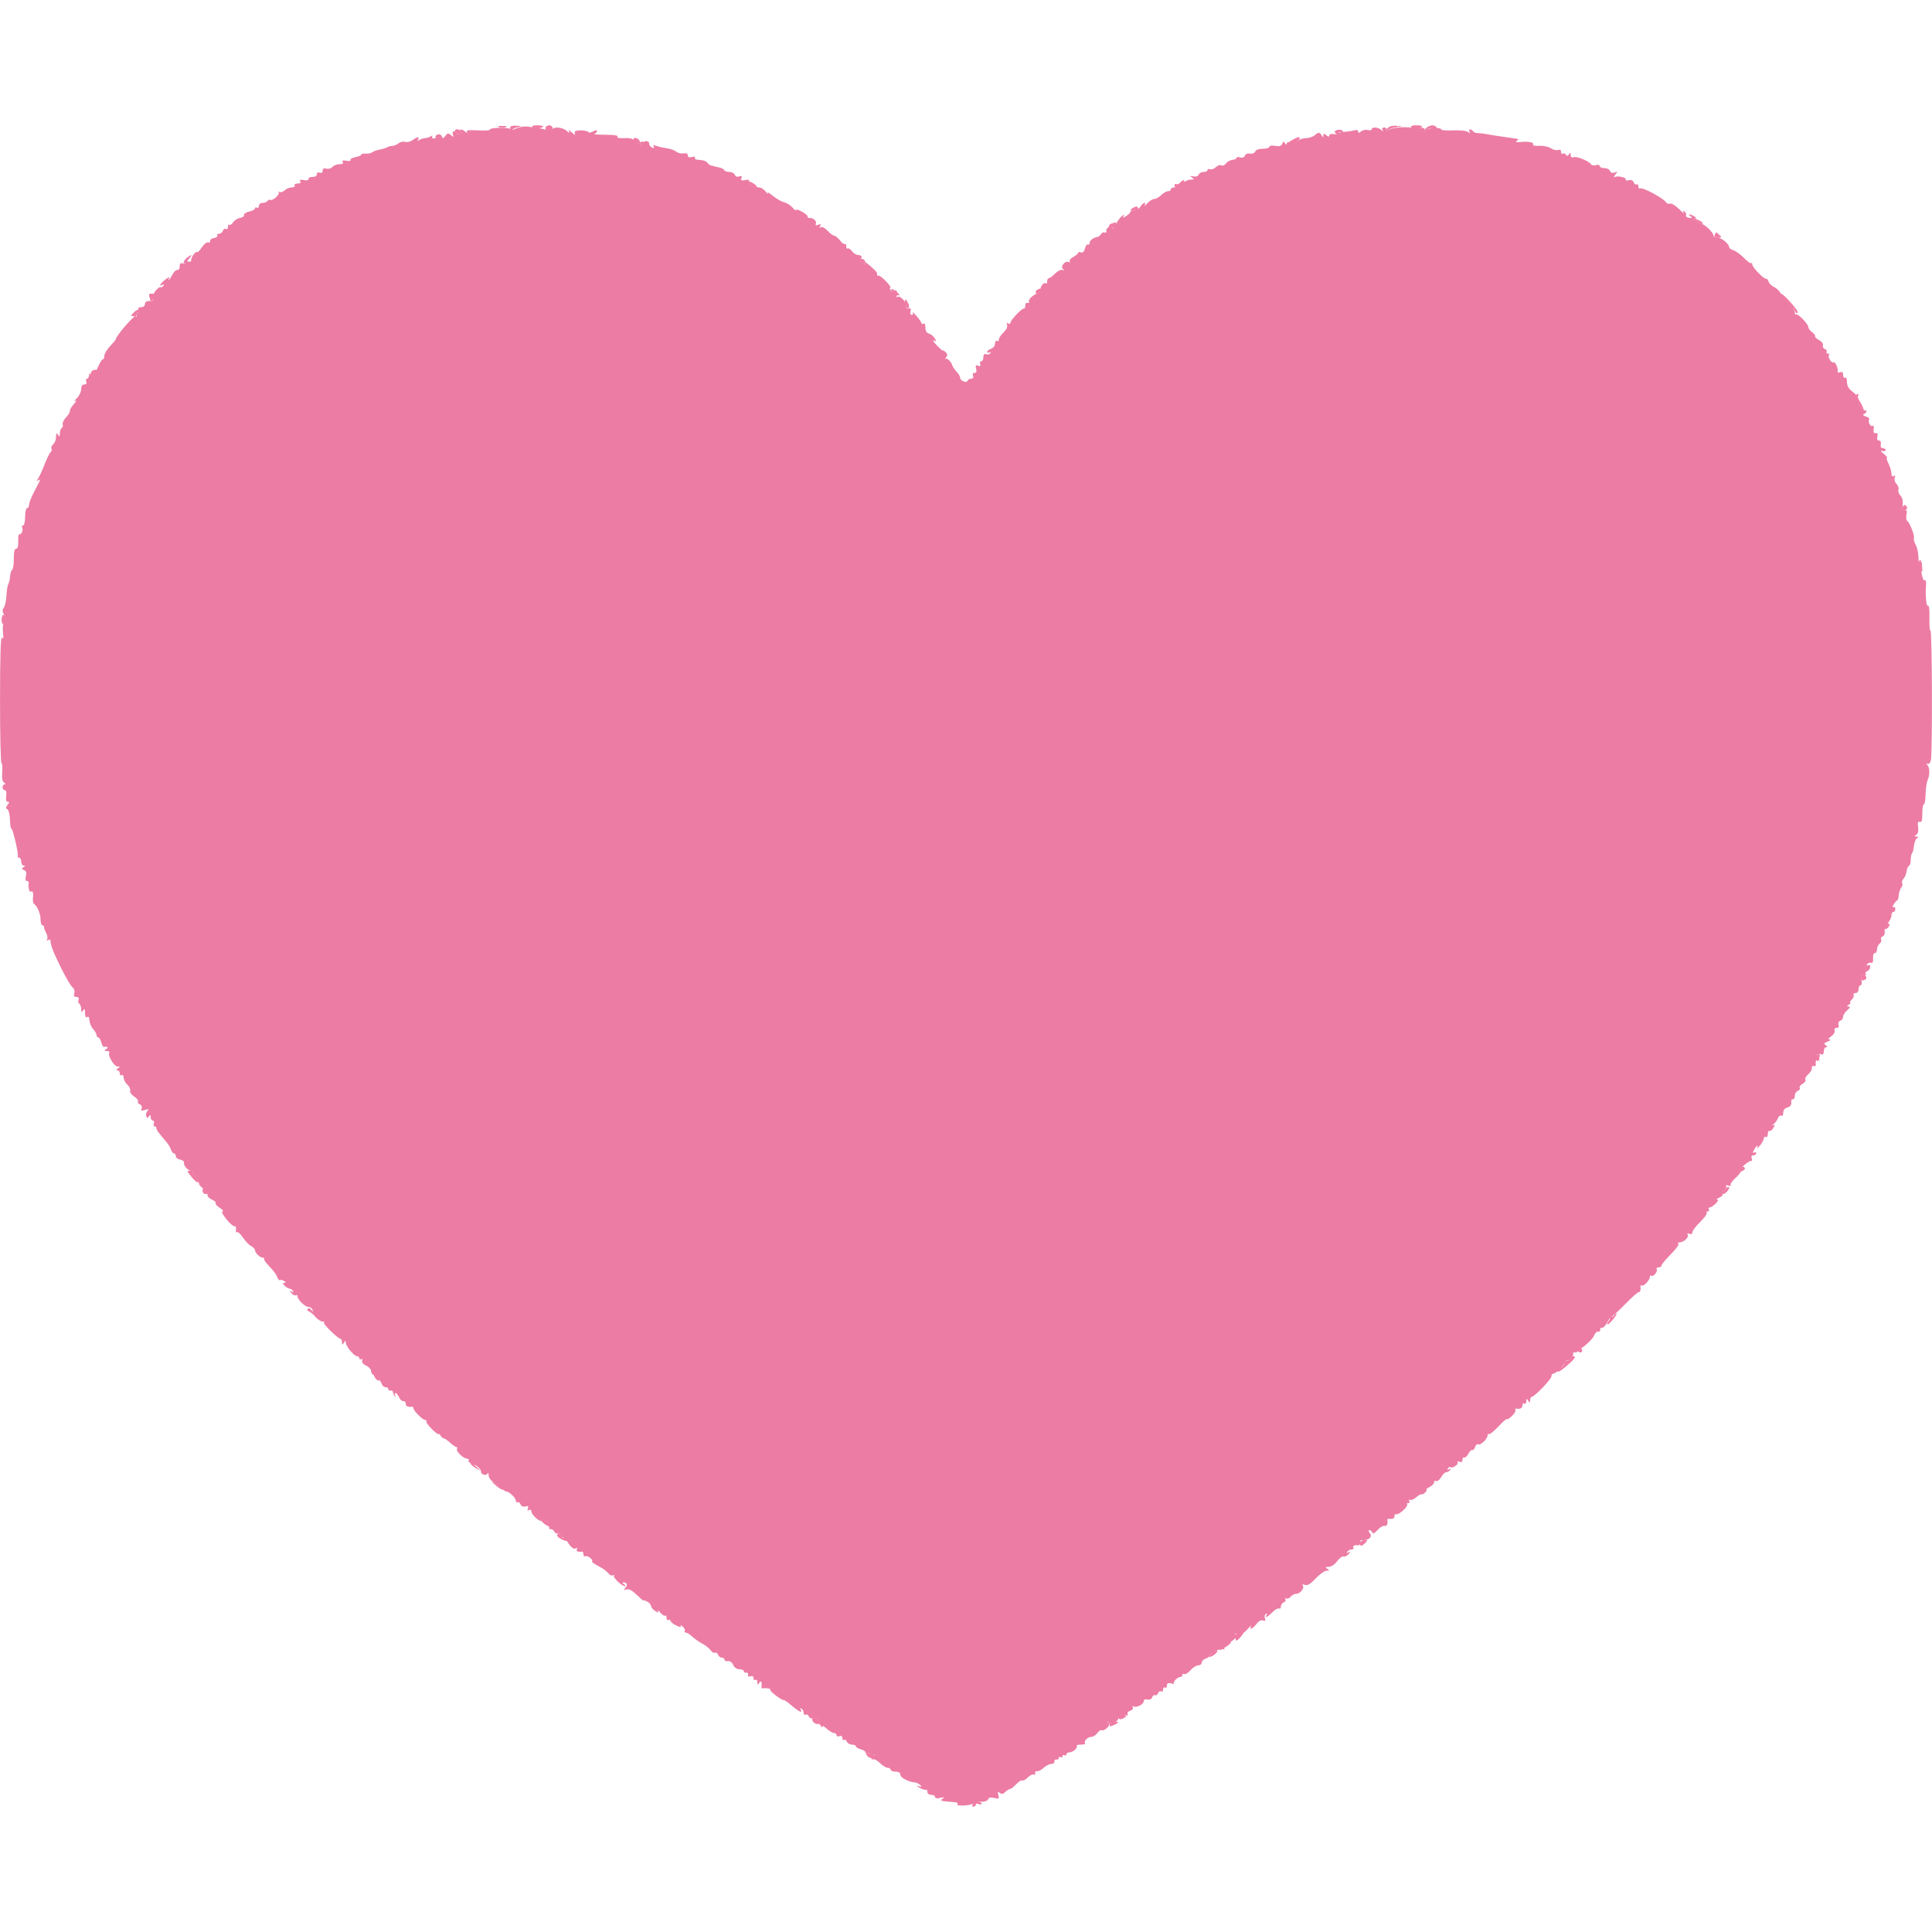 <?xml version="1.0" standalone="no"?>
<!DOCTYPE svg PUBLIC "-//W3C//DTD SVG 20010904//EN"
 "http://www.w3.org/TR/2001/REC-SVG-20010904/DTD/svg10.dtd">
<svg id="svg" version="1.1" xmlns="http://www.w3.org/2000/svg" xmlns:xlink="http://www.w3.org/1999/xlink" width="20" height="20" viewBox="0, 0, 400,400"><g id="svgg"><path id="path0" d="M106.900 26.580 C 106.184 26.900,105.600 26.986,105.600 26.771 C 105.600 26.555,104.619 26.412,103.414 26.451 C 102.212 26.490,101.314 26.661,101.419 26.831 C 101.524 27.001,100.434 27.074,98.996 26.993 C 97.056 26.885,96.451 26.970,96.650 27.323 C 96.836 27.654,96.753 27.647,96.379 27.300 C 96.082 27.025,95.651 26.803,95.420 26.806 C 95.189 26.809,95.240 26.965,95.534 27.151 C 95.940 27.408,95.868 27.541,95.234 27.707 C 94.775 27.827,94.400 27.762,94.400 27.563 C 94.400 27.363,94.201 27.200,93.957 27.200 C 93.711 27.200,93.626 27.491,93.766 27.857 C 93.984 28.423,93.929 28.439,93.366 27.972 C 92.810 27.510,92.638 27.533,92.204 28.127 C 91.766 28.726,91.662 28.739,91.462 28.218 C 91.330 27.873,90.968 27.714,90.617 27.849 C 90.280 27.978,90.086 28.215,90.185 28.375 C 90.284 28.536,90.111 28.667,89.800 28.667 C 89.489 28.667,89.345 28.489,89.479 28.272 C 89.633 28.023,89.515 28.008,89.162 28.232 C 88.853 28.428,88.330 28.593,88.000 28.600 C 87.670 28.607,87.147 28.772,86.838 28.968 C 86.452 29.212,86.366 29.179,86.562 28.862 C 86.955 28.225,86.359 28.305,85.421 29.015 C 84.993 29.339,84.309 29.498,83.902 29.369 C 83.495 29.240,82.873 29.374,82.519 29.667 C 82.166 29.960,81.590 30.203,81.239 30.206 C 80.887 30.209,80.407 30.335,80.172 30.485 C 79.937 30.635,79.246 30.849,78.637 30.959 C 78.029 31.069,77.321 31.324,77.065 31.525 C 76.809 31.726,76.195 31.855,75.700 31.812 C 75.205 31.769,74.800 31.861,74.800 32.017 C 74.800 32.173,74.248 32.410,73.573 32.545 C 72.899 32.680,72.443 32.947,72.561 33.138 C 72.679 33.328,72.304 33.394,71.728 33.284 C 71.007 33.146,70.769 33.226,70.964 33.542 C 71.147 33.838,70.903 34.000,70.273 34.000 C 69.737 34.000,69.089 34.251,68.834 34.559 C 68.579 34.866,68.017 35.025,67.585 34.912 C 67.049 34.772,66.800 34.908,66.800 35.341 C 66.800 35.740,66.578 35.890,66.200 35.745 C 65.838 35.606,65.600 35.743,65.600 36.089 C 65.600 36.428,65.230 36.650,64.700 36.632 C 64.205 36.614,63.836 36.798,63.880 37.041 C 63.929 37.309,63.554 37.404,62.921 37.283 C 62.205 37.146,61.969 37.227,62.164 37.542 C 62.343 37.831,62.134 38.000,61.600 38.000 C 61.134 38.000,60.864 38.180,61.000 38.400 C 61.136 38.620,60.864 38.800,60.395 38.800 C 59.926 38.800,59.271 39.072,58.939 39.404 C 58.607 39.736,58.125 39.887,57.868 39.740 C 57.610 39.592,57.532 39.617,57.693 39.795 C 58.043 40.182,56.437 41.670,55.976 41.385 C 55.800 41.276,55.542 41.370,55.404 41.593 C 55.266 41.817,54.803 42.000,54.376 42.000 C 53.940 42.000,53.600 42.273,53.600 42.624 C 53.600 42.967,53.420 43.136,53.200 43.000 C 52.980 42.864,52.800 42.929,52.800 43.145 C 52.800 43.360,52.264 43.654,51.610 43.798 C 50.955 43.942,50.460 44.267,50.510 44.520 C 50.559 44.774,50.197 45.043,49.704 45.118 C 49.210 45.193,48.564 45.601,48.268 46.025 C 47.971 46.448,47.609 46.676,47.464 46.531 C 47.319 46.386,47.200 46.577,47.200 46.957 C 47.200 47.337,47.019 47.535,46.797 47.398 C 46.576 47.261,46.286 47.431,46.154 47.775 C 46.022 48.119,45.653 48.400,45.334 48.400 C 45.014 48.400,44.856 48.567,44.982 48.771 C 45.109 48.976,44.804 49.205,44.306 49.281 C 43.808 49.357,43.443 49.633,43.495 49.895 C 43.548 50.157,43.368 50.287,43.095 50.184 C 42.823 50.080,42.245 50.527,41.811 51.176 C 41.378 51.825,40.951 52.285,40.864 52.197 C 40.580 51.914,39.600 53.125,39.600 53.759 C 39.600 54.142,39.373 54.288,39.000 54.145 C 38.670 54.018,38.400 54.108,38.400 54.345 C 38.400 54.581,38.130 54.671,37.800 54.545 C 37.384 54.385,37.200 54.572,37.200 55.157 C 37.200 55.621,36.990 55.955,36.733 55.900 C 36.476 55.845,36.052 56.208,35.792 56.707 C 35.532 57.206,35.173 57.746,34.995 57.907 C 34.817 58.068,34.820 57.944,35.002 57.632 C 35.206 57.279,34.931 57.355,34.278 57.832 C 33.256 58.577,32.733 59.536,33.662 58.962 C 33.950 58.784,34.015 58.852,33.834 59.145 C 33.675 59.402,33.422 59.549,33.272 59.470 C 32.911 59.280,31.811 60.466,31.760 61.100 C 31.675 62.166,31.590 62.398,31.300 62.353 C 30.475 62.222,30.000 62.459,30.000 63.000 C 30.000 63.330,29.646 63.600,29.213 63.600 C 28.677 63.600,28.499 63.792,28.655 64.200 C 28.782 64.530,28.676 64.800,28.419 64.800 C 28.163 64.800,28.081 65.008,28.238 65.262 C 28.408 65.536,28.349 65.615,28.093 65.458 C 27.735 65.236,24.000 69.570,24.000 70.208 C 24.000 70.318,23.460 70.972,22.800 71.663 C 22.140 72.354,21.600 73.252,21.600 73.659 C 21.600 74.067,21.464 74.400,21.298 74.400 C 21.131 74.400,20.737 74.985,20.422 75.700 C 19.660 77.429,18.936 78.169,18.664 77.496 C 18.546 77.204,18.450 77.288,18.432 77.700 C 18.414 78.085,18.226 78.400,18.013 78.400 C 17.799 78.400,17.729 78.670,17.855 79.000 C 18.001 79.380,17.850 79.600,17.443 79.600 C 17.027 79.600,16.800 79.947,16.800 80.584 C 16.800 81.126,16.395 81.962,15.900 82.443 C 15.405 82.924,15.270 83.172,15.600 82.994 C 15.930 82.816,15.787 83.125,15.282 83.681 C 14.777 84.236,14.417 84.854,14.482 85.053 C 14.547 85.252,14.191 85.856,13.690 86.394 C 13.190 86.932,12.867 87.597,12.973 87.873 C 13.079 88.149,12.993 88.481,12.783 88.611 C 12.572 88.741,12.397 89.242,12.394 89.724 C 12.389 90.436,12.315 90.488,12.000 90.000 C 11.695 89.529,11.611 89.626,11.606 90.451 C 11.603 91.029,11.332 91.724,11.004 91.996 C 10.677 92.268,10.520 92.670,10.656 92.890 C 10.791 93.110,10.733 93.404,10.526 93.545 C 10.320 93.685,9.727 94.880,9.210 96.200 C 8.692 97.520,8.074 98.860,7.835 99.177 C 7.500 99.621,7.522 99.680,7.930 99.435 C 8.338 99.189,8.372 99.286,8.080 99.858 C 7.871 100.266,7.318 101.345,6.850 102.254 C 6.383 103.164,6.000 104.199,6.000 104.554 C 6.000 104.910,5.820 105.200,5.600 105.200 C 5.380 105.200,5.200 106.010,5.200 107.000 C 5.200 108.000,5.012 108.800,4.776 108.800 C 4.543 108.800,4.454 108.964,4.578 109.164 C 4.875 109.645,4.402 110.848,4.010 110.606 C 3.842 110.502,3.735 111.133,3.773 112.009 C 3.818 113.048,3.669 113.600,3.344 113.600 C 3.009 113.600,2.851 114.273,2.862 115.652 C 2.870 116.781,2.718 117.816,2.522 117.952 C 2.326 118.089,2.129 118.711,2.085 119.336 C 2.040 119.960,1.874 120.680,1.717 120.934 C 1.560 121.189,1.387 122.270,1.333 123.336 C 1.279 124.403,1.033 125.519,0.786 125.817 C 0.483 126.182,0.464 126.585,0.728 127.058 C 0.956 127.464,0.979 128.128,0.785 128.639 C 0.601 129.123,0.530 130.213,0.628 131.060 C 0.757 132.170,0.695 132.433,0.409 132.000 C 0.142 131.597,0.010 135.761,0.006 144.700 C 0.003 152.015,0.136 158.000,0.303 158.000 C 0.469 158.000,0.540 158.832,0.459 159.849 C 0.359 161.106,0.486 161.809,0.856 162.043 C 1.155 162.233,1.205 162.391,0.967 162.394 C 0.728 162.397,0.533 162.670,0.533 163.000 C 0.533 163.330,0.742 163.600,0.997 163.600 C 1.285 163.600,1.395 164.055,1.285 164.800 C 1.171 165.581,1.282 166.000,1.604 166.000 C 1.984 166.000,1.977 166.145,1.575 166.630 C 1.167 167.121,1.159 167.328,1.539 167.562 C 1.807 167.728,2.043 168.704,2.064 169.732 C 2.085 170.759,2.227 171.600,2.379 171.600 C 2.669 171.600,3.864 176.774,3.696 177.300 C 3.643 177.465,3.780 177.600,4.000 177.600 C 4.220 177.600,4.400 177.960,4.400 178.400 C 4.400 178.840,4.625 179.203,4.900 179.206 C 5.274 179.211,5.266 179.297,4.866 179.550 C 4.438 179.822,4.460 179.937,4.976 180.136 C 5.437 180.312,5.548 180.668,5.366 181.391 C 5.210 182.015,5.282 182.400,5.557 182.400 C 5.800 182.400,5.979 182.535,5.953 182.700 C 5.796 183.691,6.060 184.810,6.400 184.600 C 6.815 184.344,6.950 184.856,6.812 186.155 C 6.767 186.570,6.882 187.020,7.066 187.155 C 7.753 187.659,8.400 189.229,8.400 190.395 C 8.400 191.058,8.580 191.600,8.800 191.600 C 9.020 191.600,9.162 191.735,9.115 191.900 C 9.068 192.065,9.257 192.609,9.534 193.108 C 9.810 193.608,9.911 194.221,9.757 194.470 C 9.585 194.748,9.655 194.813,9.938 194.638 C 10.192 194.481,10.414 194.498,10.431 194.676 C 10.544 195.875,10.953 196.942,12.542 200.186 C 13.528 202.200,14.624 204.088,14.977 204.381 C 15.355 204.694,15.521 205.218,15.382 205.656 C 15.216 206.179,15.345 206.400,15.816 206.400 C 16.240 206.400,16.403 206.615,16.260 206.987 C 16.136 207.310,16.207 207.681,16.417 207.811 C 16.628 207.941,16.803 208.442,16.806 208.924 C 16.811 209.636,16.885 209.688,17.200 209.200 C 17.501 208.734,17.589 208.851,17.594 209.724 C 17.597 210.370,17.770 210.742,18.000 210.600 C 18.220 210.464,18.414 210.498,18.431 210.676 C 18.538 211.815,18.818 212.557,19.370 213.167 C 19.716 213.550,20.000 214.074,20.000 214.331 C 20.000 214.589,20.160 214.800,20.357 214.800 C 20.553 214.800,20.826 215.249,20.964 215.798 C 21.101 216.346,21.346 216.775,21.507 216.750 C 22.293 216.629,22.538 216.853,22.000 217.200 C 21.491 217.529,21.510 217.589,22.124 217.594 C 22.522 217.597,22.749 217.758,22.630 217.951 C 22.267 218.539,23.613 220.800,24.329 220.806 C 24.909 220.811,24.918 220.865,24.400 221.200 C 24.000 221.458,23.967 221.590,24.300 221.594 C 24.575 221.597,24.800 221.881,24.800 222.224 C 24.800 222.567,24.980 222.736,25.200 222.600 C 25.420 222.464,25.600 222.696,25.600 223.114 C 25.600 223.533,25.948 224.191,26.373 224.576 C 26.798 224.960,27.054 225.515,26.942 225.808 C 26.829 226.101,27.200 226.644,27.765 227.014 C 28.331 227.384,28.693 227.849,28.571 228.047 C 28.449 228.244,28.619 228.509,28.949 228.636 C 29.291 228.767,29.448 229.130,29.314 229.479 C 29.127 229.968,29.274 230.033,30.039 229.801 C 30.794 229.573,30.899 229.616,30.531 230.004 C 30.273 230.275,30.163 230.761,30.287 231.082 C 30.470 231.561,30.573 231.570,30.850 231.134 C 31.109 230.725,31.189 230.764,31.194 231.300 C 31.197 231.685,31.399 232.000,31.643 232.000 C 31.886 232.000,31.982 232.270,31.855 232.600 C 31.729 232.930,31.799 233.200,32.013 233.200 C 32.226 233.200,32.400 233.378,32.400 233.595 C 32.400 233.963,32.644 234.300,34.488 236.481 C 34.867 236.929,35.284 237.634,35.415 238.048 C 35.546 238.461,35.822 238.800,36.027 238.800 C 36.232 238.800,36.400 239.057,36.400 239.372 C 36.400 239.687,36.805 240.006,37.300 240.082 C 37.795 240.157,38.152 240.449,38.093 240.731 C 37.965 241.344,38.943 242.400,39.638 242.400 C 39.910 242.400,40.024 242.509,39.891 242.643 C 39.757 242.776,39.997 243.260,40.424 243.718 C 40.851 244.176,41.200 244.766,41.200 245.029 C 41.200 245.293,41.644 245.799,42.187 246.155 C 42.730 246.511,43.083 247.039,42.972 247.330 C 42.855 247.634,43.221 248.063,43.836 248.344 C 44.423 248.611,44.789 248.945,44.648 249.085 C 44.508 249.225,44.890 249.667,45.497 250.067 C 46.104 250.467,46.367 250.796,46.081 250.797 C 45.782 250.799,46.100 251.469,46.834 252.382 C 47.533 253.253,48.307 253.928,48.553 253.882 C 48.799 253.837,48.938 254.160,48.862 254.600 C 48.786 255.040,48.860 255.266,49.027 255.102 C 49.193 254.938,49.753 255.429,50.272 256.192 C 50.791 256.955,51.572 257.771,52.008 258.004 C 52.443 258.237,52.800 258.615,52.800 258.843 C 52.800 259.415,53.837 260.400,54.438 260.400 C 54.710 260.400,54.825 260.508,54.693 260.640 C 54.561 260.772,55.056 261.483,55.793 262.220 C 56.530 262.957,57.251 263.932,57.396 264.386 C 57.540 264.840,57.788 265.131,57.948 265.032 C 58.108 264.934,58.500 265.018,58.819 265.220 C 59.260 265.499,59.273 265.589,58.871 265.594 C 58.464 265.599,58.481 265.738,58.943 266.200 C 59.273 266.530,59.725 266.800,59.948 266.800 C 60.171 266.800,60.481 267.008,60.638 267.262 C 60.832 267.575,60.743 267.615,60.362 267.385 C 59.884 267.097,59.882 267.148,60.345 267.719 C 60.645 268.089,61.050 268.293,61.245 268.172 C 61.440 268.051,61.600 268.151,61.600 268.393 C 61.600 269.081,63.165 270.590,63.884 270.595 C 64.240 270.598,64.605 270.870,64.696 271.200 C 64.840 271.724,64.809 271.726,64.452 271.212 C 64.227 270.888,63.899 270.778,63.722 270.966 C 63.545 271.155,63.645 271.397,63.945 271.503 C 64.244 271.609,64.861 272.125,65.317 272.648 C 65.772 273.172,66.412 273.600,66.739 273.600 C 67.066 273.600,67.222 273.712,67.085 273.848 C 66.830 274.103,69.964 277.170,70.500 277.189 C 70.665 277.195,70.803 277.515,70.806 277.900 C 70.811 278.498,70.869 278.513,71.200 278.000 C 71.545 277.467,71.588 277.467,71.594 278.000 C 71.603 278.744,73.330 280.800,73.947 280.800 C 74.196 280.800,74.400 280.991,74.400 281.224 C 74.400 281.457,74.578 281.537,74.795 281.403 C 75.013 281.268,75.096 281.406,74.980 281.708 C 74.855 282.035,75.181 282.445,75.785 282.720 C 76.343 282.975,76.800 283.446,76.800 283.768 C 76.800 284.090,77.008 284.481,77.262 284.638 C 77.566 284.826,77.623 284.732,77.427 284.362 C 77.264 284.053,77.503 284.250,77.959 284.800 C 78.414 285.350,78.892 286.115,79.020 286.500 C 79.149 286.885,79.512 287.200,79.827 287.200 C 80.142 287.200,80.400 287.380,80.400 287.600 C 80.400 287.820,80.617 287.955,80.882 287.900 C 81.147 287.845,81.372 288.010,81.382 288.267 C 81.392 288.523,81.564 288.883,81.764 289.067 C 81.976 289.260,82.008 289.190,81.841 288.900 C 81.682 288.625,81.701 288.400,81.882 288.400 C 82.062 288.400,82.395 288.805,82.620 289.300 C 82.845 289.795,83.248 290.155,83.515 290.100 C 83.782 290.045,84.000 290.270,84.000 290.600 C 84.000 291.141,84.475 291.378,85.300 291.247 C 85.465 291.221,85.600 291.372,85.600 291.582 C 85.600 292.091,87.528 294.000,88.042 294.000 C 88.265 294.000,88.372 294.135,88.280 294.300 C 88.188 294.465,88.717 295.190,89.456 295.911 C 90.195 296.633,90.803 297.083,90.806 296.911 C 90.809 296.740,90.983 296.870,91.192 297.200 C 91.400 297.530,91.717 297.800,91.895 297.800 C 92.073 297.800,92.653 298.205,93.185 298.700 C 93.716 299.195,94.308 299.600,94.499 299.600 C 94.691 299.600,94.743 299.769,94.615 299.976 C 94.330 300.436,95.941 302.000,96.699 302.000 C 97.001 302.000,97.144 302.167,97.018 302.371 C 96.892 302.575,97.188 302.869,97.676 303.024 C 98.683 303.344,99.600 304.156,99.600 304.729 C 99.600 305.324,100.724 305.616,100.943 305.078 C 101.049 304.815,101.151 304.990,101.168 305.467 C 101.189 306.021,101.742 306.666,102.700 307.250 C 103.525 307.754,104.260 308.309,104.333 308.483 C 104.407 308.657,104.630 308.800,104.829 308.800 C 105.423 308.800,106.800 310.136,106.800 310.713 C 106.800 311.007,106.961 311.148,107.158 311.026 C 107.355 310.904,107.627 311.094,107.763 311.448 C 107.915 311.844,108.303 312.014,108.775 311.891 C 109.343 311.742,109.479 311.851,109.302 312.311 C 109.146 312.719,109.224 312.832,109.532 312.642 C 109.803 312.475,110.000 312.585,110.000 312.904 C 110.000 313.208,110.450 313.847,111.000 314.325 C 111.550 314.803,112.000 315.005,112.000 314.774 C 112.000 314.534,112.216 314.490,112.500 314.670 C 112.775 314.845,113.180 314.995,113.400 315.005 C 113.620 315.014,113.755 315.432,113.701 315.934 C 113.646 316.436,113.770 316.742,113.976 316.615 C 114.182 316.487,114.520 316.685,114.726 317.053 C 114.965 317.481,115.352 317.627,115.795 317.457 C 116.305 317.262,116.428 317.350,116.259 317.791 C 116.132 318.121,116.219 318.348,116.452 318.295 C 116.684 318.243,117.083 318.552,117.337 318.983 C 118.135 320.333,118.777 320.861,119.259 320.564 C 119.548 320.385,119.616 320.451,119.438 320.738 C 119.183 321.151,119.661 321.380,120.500 321.247 C 120.665 321.221,120.800 321.481,120.800 321.824 C 120.800 322.167,120.981 322.335,121.203 322.198 C 121.619 321.941,122.906 322.961,122.579 323.288 C 122.478 323.389,123.071 323.815,123.898 324.236 C 124.724 324.656,125.637 325.318,125.927 325.707 C 126.217 326.095,126.667 326.292,126.927 326.143 C 127.187 325.994,127.268 326.017,127.107 326.195 C 126.793 326.542,128.734 328.403,129.400 328.393 C 129.620 328.390,129.530 328.213,129.200 328.000 C 128.870 327.787,128.795 327.609,129.033 327.606 C 129.797 327.595,130.007 328.109,129.497 328.738 C 129.080 329.251,129.113 329.307,129.704 329.086 C 130.190 328.904,130.841 329.242,131.804 330.178 C 132.572 330.923,133.200 331.452,133.200 331.353 C 133.200 331.253,133.560 331.365,134.000 331.600 C 134.440 331.835,134.800 332.249,134.800 332.518 C 134.800 332.787,135.179 333.244,135.642 333.533 C 136.339 333.969,136.437 333.968,136.211 333.530 C 136.062 333.238,136.290 333.397,136.720 333.883 C 137.149 334.369,137.613 334.654,137.750 334.516 C 137.888 334.379,138.000 334.577,138.000 334.957 C 138.000 335.337,138.180 335.536,138.400 335.400 C 138.620 335.264,138.800 335.330,138.800 335.547 C 138.800 335.764,139.343 336.212,140.007 336.543 C 140.768 336.923,141.109 336.971,140.930 336.673 C 140.766 336.399,140.929 336.429,141.319 336.745 C 141.689 337.045,141.893 337.450,141.772 337.645 C 141.651 337.840,141.751 338.000,141.993 338.000 C 142.235 338.000,142.831 338.375,143.317 338.834 C 143.803 339.293,144.740 339.949,145.400 340.294 C 146.060 340.638,146.837 341.255,147.127 341.666 C 147.417 342.077,147.824 342.309,148.030 342.181 C 148.237 342.054,148.514 342.231,148.646 342.575 C 148.778 342.919,149.136 343.200,149.443 343.200 C 149.749 343.200,150.000 343.388,150.000 343.618 C 150.000 343.847,150.313 343.982,150.696 343.918 C 151.107 343.848,151.556 344.169,151.791 344.700 C 152.035 345.251,152.541 345.600,153.095 345.600 C 153.593 345.600,154.000 345.780,154.000 346.000 C 154.000 346.220,154.225 346.355,154.500 346.300 C 154.775 346.245,154.948 346.447,154.884 346.749 C 154.810 347.098,154.991 347.212,155.384 347.062 C 155.773 346.912,156.000 347.050,156.000 347.436 C 156.000 347.772,156.180 347.936,156.400 347.800 C 156.620 347.664,156.803 347.878,156.806 348.276 C 156.811 348.890,156.871 348.909,157.200 348.400 C 157.583 347.807,157.811 348.265,157.647 349.300 C 157.621 349.465,157.735 349.579,157.900 349.553 C 158.669 349.431,159.707 349.626,159.484 349.850 C 159.241 350.092,161.753 351.999,162.318 352.001 C 162.473 352.001,163.230 352.541,164.000 353.200 C 165.422 354.417,166.280 354.777,165.762 353.938 C 165.585 353.652,165.652 353.585,165.938 353.762 C 166.192 353.919,166.400 354.317,166.400 354.647 C 166.400 354.977,166.581 355.135,166.803 354.998 C 167.024 354.861,167.309 355.019,167.436 355.349 C 167.563 355.679,167.924 355.851,168.238 355.730 C 168.970 355.449,170.073 356.347,169.731 356.945 C 169.589 357.195,169.602 357.284,169.761 357.142 C 169.919 357.000,170.515 357.315,171.083 357.842 C 171.652 358.369,172.361 358.800,172.658 358.800 C 172.956 358.800,173.200 358.999,173.200 359.243 C 173.200 359.486,173.470 359.582,173.800 359.455 C 174.172 359.313,174.400 359.457,174.400 359.836 C 174.400 360.172,174.561 360.348,174.758 360.226 C 174.955 360.104,175.219 360.274,175.346 360.602 C 175.472 360.931,175.941 361.200,176.387 361.200 C 176.834 361.200,177.200 361.360,177.200 361.557 C 177.200 361.753,177.650 362.026,178.200 362.164 C 178.750 362.302,179.200 362.602,179.200 362.831 C 179.200 363.060,179.368 363.144,179.572 363.017 C 179.777 362.891,180.060 362.973,180.200 363.200 C 180.340 363.427,180.668 363.486,180.928 363.330 C 181.187 363.174,181.130 363.386,180.800 363.800 C 180.470 364.214,180.413 364.426,180.674 364.269 C 180.942 364.109,181.588 364.424,182.156 364.992 C 182.710 365.547,183.442 366.000,183.782 366.000 C 184.122 366.000,184.400 366.180,184.400 366.400 C 184.400 366.620,184.850 366.800,185.400 366.800 C 186.029 366.800,186.400 367.026,186.400 367.410 C 186.400 368.021,187.963 368.881,189.327 369.019 C 189.726 369.060,190.266 369.308,190.527 369.570 C 190.892 369.939,190.818 369.990,190.200 369.796 C 189.644 369.621,189.704 369.726,190.395 370.137 C 190.942 370.463,191.527 370.645,191.695 370.541 C 191.863 370.438,192.000 370.633,192.000 370.976 C 192.000 371.333,192.342 371.600,192.800 371.600 C 193.240 371.600,193.600 371.800,193.600 372.043 C 193.600 372.322,194.008 372.392,194.700 372.231 C 195.516 372.042,195.645 372.080,195.200 372.382 C 194.515 372.845,194.617 372.874,197.924 373.155 C 198.212 373.180,198.345 373.365,198.220 373.567 C 197.935 374.028,201.021 373.826,201.702 373.339 C 201.976 373.143,202.686 373.005,203.280 373.031 C 203.874 373.058,204.455 372.833,204.571 372.530 C 204.717 372.152,205.117 372.064,205.853 372.249 C 206.811 372.489,206.900 372.424,206.694 371.636 C 206.511 370.940,206.574 370.846,206.989 371.191 C 207.378 371.514,207.675 371.467,208.129 371.014 C 208.467 370.676,208.904 370.400,209.102 370.400 C 209.299 370.400,209.878 369.956,210.388 369.412 C 210.899 368.869,211.464 368.516,211.644 368.627 C 211.824 368.738,212.344 368.456,212.800 368.000 C 213.256 367.544,213.807 367.281,214.025 367.415 C 214.242 367.550,214.370 367.421,214.310 367.130 C 214.249 366.838,214.431 366.647,214.712 366.704 C 214.994 366.761,215.613 366.446,216.088 366.004 C 216.562 365.562,217.277 365.200,217.675 365.200 C 218.074 365.200,218.355 364.975,218.300 364.700 C 218.245 364.425,218.425 364.245,218.700 364.300 C 218.975 364.355,219.200 364.209,219.200 363.976 C 219.200 363.743,219.380 363.664,219.600 363.800 C 219.820 363.936,220.000 363.846,220.000 363.600 C 220.000 363.354,220.180 363.264,220.400 363.400 C 220.620 363.536,220.800 363.457,220.800 363.224 C 220.800 362.991,221.083 362.800,221.429 362.800 C 222.174 362.800,223.269 361.803,222.914 361.448 C 222.778 361.311,223.177 361.200,223.800 361.200 C 224.423 361.200,224.815 361.082,224.670 360.937 C 224.281 360.547,225.195 359.600,225.961 359.600 C 226.325 359.600,226.876 359.250,227.185 358.821 C 227.493 358.393,227.864 358.116,228.008 358.205 C 228.596 358.568,230.102 357.112,229.541 356.723 C 229.149 356.451,229.221 356.407,229.800 356.565 C 230.728 356.817,231.357 356.476,231.705 355.531 C 231.875 355.070,232.226 354.934,232.838 355.094 C 233.419 355.246,233.633 355.176,233.457 354.892 C 233.309 354.652,233.552 354.342,234.000 354.200 C 234.447 354.058,234.691 353.748,234.544 353.509 C 234.397 353.271,234.439 353.173,234.638 353.291 C 235.222 353.638,236.800 352.878,236.800 352.250 C 236.800 351.886,237.073 351.746,237.545 351.870 C 238.000 351.989,238.388 351.809,238.542 351.407 C 238.681 351.045,238.957 350.850,239.155 350.972 C 239.354 351.095,239.624 350.915,239.755 350.572 C 239.887 350.230,240.176 350.061,240.397 350.198 C 240.619 350.335,240.800 350.156,240.800 349.800 C 240.800 349.444,240.980 349.264,241.200 349.400 C 241.420 349.536,241.600 349.346,241.600 348.977 C 241.600 348.493,241.833 348.368,242.440 348.526 C 242.901 348.647,243.180 348.647,243.059 348.525 C 242.776 348.242,243.808 347.200,244.371 347.200 C 244.607 347.200,244.800 347.009,244.800 346.776 C 244.800 346.543,244.975 346.461,245.188 346.593 C 245.402 346.725,245.974 346.375,246.461 345.816 C 246.947 345.257,247.672 344.800,248.072 344.800 C 248.472 344.800,248.800 344.542,248.800 344.227 C 248.800 343.912,249.160 343.540,249.600 343.400 C 250.040 343.260,250.400 343.017,250.400 342.859 C 250.400 342.336,252.793 341.149,253.263 341.439 C 253.533 341.606,253.615 341.549,253.462 341.301 C 253.319 341.069,253.849 340.496,254.640 340.030 C 255.594 339.466,256.001 338.979,255.848 338.581 C 255.661 338.093,255.766 338.061,256.415 338.408 C 256.861 338.647,257.165 338.668,257.106 338.457 C 257.048 338.250,257.115 338.107,257.255 338.140 C 257.395 338.173,257.904 337.750,258.385 337.200 C 258.867 336.650,259.147 336.425,259.007 336.700 C 258.560 337.579,259.384 337.235,260.141 336.226 C 260.602 335.613,261.107 335.343,261.506 335.496 C 261.971 335.675,262.072 335.565,261.887 335.082 C 261.748 334.721,261.835 334.302,262.079 334.151 C 262.348 333.985,262.411 334.059,262.238 334.338 C 261.745 335.136,262.394 334.842,263.444 333.792 C 263.998 333.238,264.620 332.889,264.826 333.016 C 265.032 333.143,265.200 332.961,265.200 332.611 C 265.200 332.261,265.469 331.872,265.798 331.746 C 266.126 331.619,266.279 331.327,266.136 331.096 C 265.993 330.865,266.064 330.792,266.293 330.934 C 266.522 331.075,266.932 330.923,267.204 330.596 C 267.476 330.268,267.959 330.000,268.278 330.000 C 269.113 330.000,270.102 328.889,269.760 328.335 C 269.560 328.011,269.690 327.949,270.177 328.136 C 270.688 328.332,271.307 327.961,272.396 326.804 C 273.227 325.922,274.243 325.197,274.653 325.194 C 275.282 325.189,275.305 325.126,274.800 324.800 C 274.314 324.486,274.368 324.411,275.088 324.406 C 275.601 324.403,276.341 323.906,276.839 323.232 C 277.314 322.590,277.921 322.148,278.187 322.250 C 278.454 322.353,278.926 322.124,279.236 321.741 C 279.718 321.148,279.718 321.096,279.238 321.385 C 278.857 321.615,278.768 321.575,278.962 321.262 C 279.119 321.008,279.517 320.800,279.847 320.800 C 280.177 320.800,280.336 320.620,280.200 320.400 C 279.978 320.040,280.503 319.827,281.300 319.953 C 281.465 319.979,281.600 319.730,281.600 319.400 C 281.600 319.070,281.735 318.821,281.900 318.847 C 283.243 319.059,284.274 318.213,283.625 317.430 C 283.321 317.063,283.276 316.800,283.518 316.800 C 283.746 316.800,284.014 317.025,284.113 317.300 C 284.232 317.632,284.593 317.463,285.184 316.800 C 285.675 316.250,286.329 315.853,286.638 315.918 C 287.141 316.023,287.381 315.544,287.247 314.700 C 287.221 314.535,287.335 314.421,287.500 314.447 C 288.303 314.574,288.790 314.352,288.700 313.900 C 288.645 313.625,288.831 313.447,289.114 313.505 C 289.717 313.627,291.664 311.798,291.309 311.442 C 291.176 311.309,291.287 311.200,291.557 311.200 C 291.827 311.200,291.919 310.992,291.762 310.738 C 291.598 310.473,291.651 310.384,291.887 310.530 C 292.112 310.669,292.703 310.431,293.200 310.000 C 293.697 309.569,294.215 309.284,294.352 309.366 C 294.488 309.449,294.832 309.265,295.116 308.958 C 295.399 308.651,295.489 308.397,295.316 308.394 C 295.142 308.391,295.450 308.151,296.000 307.861 C 296.550 307.572,296.957 307.131,296.905 306.882 C 296.852 306.633,297.044 306.519,297.330 306.628 C 297.616 306.738,298.094 306.372,298.393 305.814 C 298.691 305.256,299.164 304.800,299.444 304.800 C 299.724 304.800,300.081 304.592,300.238 304.338 C 300.427 304.033,300.346 303.986,300.000 304.200 C 299.643 304.420,299.573 304.368,299.778 304.035 C 299.944 303.767,300.176 303.642,300.293 303.759 C 300.640 304.106,302.043 303.193,301.790 302.785 C 301.663 302.578,301.838 302.516,302.179 302.647 C 302.587 302.804,302.800 302.657,302.800 302.219 C 302.800 301.853,302.953 301.647,303.140 301.763 C 303.327 301.878,303.714 301.535,304.000 301.000 C 304.286 300.465,304.660 300.114,304.831 300.219 C 305.002 300.325,305.258 300.046,305.400 299.600 C 305.542 299.154,305.838 298.900,306.059 299.037 C 306.518 299.320,308.000 297.880,308.000 297.150 C 308.000 296.884,308.114 296.780,308.253 296.919 C 308.392 297.058,309.292 296.340,310.253 295.322 C 311.214 294.305,312.000 293.623,312.000 293.806 C 312.000 293.989,312.444 293.722,312.988 293.212 C 313.531 292.701,313.878 292.125,313.758 291.932 C 313.638 291.738,313.689 291.606,313.870 291.637 C 314.720 291.785,315.200 291.547,315.200 290.976 C 315.200 290.633,315.380 290.464,315.600 290.600 C 315.820 290.736,316.003 290.522,316.006 290.124 C 316.011 289.510,316.071 289.491,316.400 290.000 C 316.731 290.513,316.789 290.498,316.794 289.900 C 316.797 289.515,316.944 289.200,317.121 289.200 C 317.691 289.200,321.200 285.565,321.200 284.973 C 321.200 284.658,321.371 284.400,321.579 284.400 C 322.143 284.400,324.000 282.582,324.000 282.031 C 324.000 281.768,324.135 281.625,324.300 281.713 C 324.693 281.923,326.004 280.537,325.700 280.233 C 325.572 280.105,325.767 280.000,326.133 280.000 C 326.500 280.000,326.755 279.838,326.700 279.640 C 326.645 279.442,326.690 279.306,326.800 279.338 C 327.297 279.484,329.692 277.409,330.019 276.550 C 330.219 276.024,330.611 275.640,330.891 275.697 C 331.171 275.754,331.355 275.575,331.300 275.300 C 331.245 275.025,331.419 274.845,331.687 274.900 C 331.954 274.955,332.494 274.370,332.886 273.600 C 333.278 272.830,333.599 272.370,333.599 272.578 C 333.600 272.786,334.815 271.710,336.300 270.187 C 337.785 268.664,339.135 267.458,339.300 267.509 C 339.587 267.596,339.759 266.967,339.637 266.270 C 339.606 266.089,339.733 266.035,339.919 266.150 C 340.315 266.395,341.600 265.003,341.600 264.329 C 341.600 264.075,341.711 263.978,341.848 264.114 C 342.219 264.486,343.290 263.269,343.002 262.803 C 342.865 262.581,343.033 262.400,343.376 262.400 C 343.719 262.400,344.000 262.222,344.000 262.005 C 344.000 261.788,344.887 260.719,345.971 259.629 C 347.128 258.466,347.748 257.568,347.471 257.455 C 347.212 257.350,347.328 257.249,347.729 257.232 C 348.644 257.192,349.732 256.138,349.405 255.608 C 349.262 255.377,349.421 255.310,349.779 255.447 C 350.159 255.593,350.400 255.467,350.400 255.124 C 350.400 254.815,351.113 253.867,351.983 253.016 C 352.854 252.166,353.474 251.319,353.360 251.135 C 353.246 250.951,353.354 250.800,353.600 250.800 C 353.846 250.800,353.936 250.620,353.800 250.400 C 353.664 250.180,353.716 250.000,353.915 250.000 C 354.559 250.000,356.177 248.402,355.561 248.375 C 355.253 248.361,355.417 248.182,355.926 247.978 C 356.435 247.774,356.752 247.446,356.630 247.249 C 356.508 247.052,356.675 246.670,357.000 246.400 C 357.325 246.130,357.494 245.752,357.375 245.559 C 357.256 245.367,357.483 245.326,357.879 245.468 C 358.276 245.611,358.471 245.585,358.314 245.411 C 358.157 245.237,358.562 244.596,359.214 243.987 C 360.430 242.851,360.792 242.136,359.900 242.630 C 359.625 242.783,360.030 242.292,360.800 241.541 C 361.570 240.789,362.366 240.254,362.568 240.352 C 362.770 240.451,362.821 240.232,362.681 239.866 C 362.514 239.431,362.629 239.200,363.013 239.200 C 363.336 239.200,363.600 239.009,363.600 238.776 C 363.600 238.543,363.402 238.475,363.160 238.625 C 362.851 238.816,362.855 238.644,363.174 238.048 C 363.424 237.582,363.722 237.200,363.838 237.200 C 363.953 237.200,363.931 237.425,363.789 237.700 C 363.647 237.975,363.902 237.750,364.356 237.200 C 364.811 236.650,365.186 235.964,365.191 235.676 C 365.196 235.388,365.380 235.264,365.600 235.400 C 365.820 235.536,366.000 235.266,366.000 234.800 C 366.000 234.334,366.144 234.042,366.320 234.151 C 366.496 234.259,366.869 233.981,367.149 233.532 C 367.568 232.862,367.564 232.765,367.130 232.988 C 366.838 233.137,366.881 233.021,367.225 232.730 C 367.568 232.438,367.972 231.874,368.122 231.475 C 368.272 231.076,368.576 230.861,368.797 230.998 C 369.020 231.136,369.200 230.862,369.200 230.386 C 369.200 229.862,369.513 229.443,370.000 229.316 C 370.729 229.125,370.976 228.713,370.847 227.900 C 370.821 227.735,370.980 227.600,371.200 227.600 C 371.420 227.600,371.600 227.259,371.600 226.843 C 371.600 226.426,371.881 225.978,372.225 225.846 C 372.569 225.714,372.744 225.433,372.614 225.223 C 372.484 225.012,372.748 224.642,373.200 224.400 C 373.652 224.158,373.911 223.779,373.774 223.559 C 373.638 223.338,373.909 222.826,374.377 222.420 C 374.845 222.014,375.176 221.439,375.114 221.141 C 375.051 220.844,375.225 220.645,375.500 220.700 C 375.775 220.755,375.979 220.665,375.953 220.500 C 375.815 219.627,376.048 219.181,376.500 219.453 C 376.899 219.693,376.900 219.629,376.503 219.140 C 375.930 218.431,376.222 217.957,377.039 218.270 C 377.411 218.413,377.600 218.201,377.600 217.643 C 377.600 217.179,377.825 216.797,378.100 216.794 C 378.437 216.790,378.408 216.666,378.010 216.414 C 377.528 216.110,377.601 215.969,378.410 215.646 C 378.954 215.429,379.135 215.239,378.811 215.225 C 378.415 215.208,378.522 214.990,379.138 214.558 C 379.643 214.204,379.958 213.667,379.839 213.358 C 379.712 213.026,379.880 212.800,380.255 212.800 C 380.658 212.800,380.800 212.578,380.650 212.185 C 380.515 211.835,380.669 211.472,381.007 211.342 C 381.333 211.217,381.600 210.840,381.600 210.504 C 381.600 210.168,381.988 209.558,382.461 209.147 C 383.040 208.645,383.138 208.398,382.761 208.394 C 382.306 208.389,382.313 208.315,382.800 208.000 C 383.130 207.787,383.252 207.609,383.071 207.606 C 382.891 207.603,383.027 207.315,383.375 206.968 C 383.723 206.620,383.905 206.170,383.780 205.968 C 383.655 205.765,383.833 205.600,384.176 205.600 C 384.533 205.600,384.800 205.258,384.800 204.800 C 384.800 204.360,384.983 204.000,385.206 204.000 C 385.436 204.000,385.521 203.486,385.402 202.811 C 385.227 201.821,385.304 201.665,385.862 201.879 C 386.282 202.040,386.433 201.978,386.268 201.710 C 386.123 201.476,386.274 201.181,386.602 201.054 C 386.931 200.928,387.200 200.539,387.200 200.189 C 387.200 199.810,387.013 199.668,386.738 199.838 C 386.443 200.021,386.385 199.947,386.579 199.635 C 386.745 199.366,387.103 199.231,387.374 199.335 C 387.702 199.460,387.844 199.142,387.799 198.384 C 387.761 197.750,387.924 197.278,388.166 197.322 C 388.405 197.365,388.600 197.040,388.600 196.600 C 388.600 196.160,388.852 195.602,389.161 195.361 C 389.470 195.119,389.606 194.733,389.463 194.503 C 389.321 194.272,389.465 193.984,389.783 193.862 C 390.103 193.739,390.294 193.286,390.209 192.848 C 390.125 192.413,390.404 191.656,390.828 191.167 C 391.253 190.678,391.600 189.945,391.600 189.539 C 391.600 189.132,391.780 188.800,392.000 188.800 C 392.220 188.800,392.400 188.519,392.400 188.176 C 392.400 187.833,392.207 187.672,391.970 187.818 C 391.734 187.964,391.778 187.705,392.067 187.242 C 392.356 186.779,392.690 186.400,392.809 186.400 C 392.928 186.400,393.065 185.923,393.113 185.340 C 393.161 184.758,393.396 184.046,393.635 183.758 C 393.874 183.470,393.962 183.062,393.831 182.850 C 393.700 182.638,393.819 182.225,394.096 181.932 C 394.373 181.640,394.662 180.950,394.738 180.400 C 394.814 179.850,395.039 179.340,395.238 179.267 C 395.437 179.193,395.600 178.638,395.600 178.033 C 395.600 177.428,395.719 176.814,395.865 176.668 C 396.011 176.522,396.193 175.827,396.270 175.122 C 396.348 174.417,396.633 173.699,396.905 173.526 C 397.272 173.293,397.245 173.209,396.800 173.200 C 396.303 173.190,396.295 173.128,396.752 172.838 C 397.105 172.614,397.237 172.035,397.119 171.227 C 396.981 170.290,397.070 170.018,397.467 170.170 C 397.868 170.324,398.000 169.875,398.000 168.364 C 398.000 167.258,398.135 166.436,398.300 166.537 C 398.465 166.639,398.632 165.733,398.671 164.524 C 398.711 163.315,398.877 162.028,399.040 161.663 C 399.561 160.503,399.580 159.058,399.082 158.443 C 398.757 158.040,398.749 157.936,399.057 158.120 C 399.335 158.287,399.614 158.000,399.767 157.391 C 400.112 156.015,400.029 130.335,399.680 130.551 C 399.526 130.647,399.433 129.478,399.473 127.955 C 399.516 126.326,399.392 125.281,399.173 125.417 C 398.806 125.643,398.591 123.305,398.771 121.057 C 398.823 120.414,398.696 120.017,398.481 120.150 C 398.027 120.430,397.463 117.345,397.853 116.714 C 398.015 116.452,397.939 116.391,397.662 116.562 C 397.344 116.758,397.196 116.371,397.186 115.324 C 397.178 114.486,396.927 113.359,396.629 112.820 C 396.331 112.281,396.163 111.642,396.256 111.399 C 396.452 110.889,395.382 108.160,394.860 107.837 C 394.666 107.717,394.600 107.135,394.713 106.544 C 394.869 105.724,394.782 105.521,394.345 105.689 C 393.900 105.860,393.806 105.608,393.928 104.568 C 394.028 103.710,393.859 103.002,393.459 102.602 C 393.115 102.258,392.934 101.717,393.056 101.399 C 393.178 101.081,392.998 100.541,392.656 100.199 C 392.312 99.855,392.146 99.285,392.285 98.923 C 392.453 98.485,392.381 98.365,392.068 98.558 C 391.767 98.744,391.600 98.546,391.600 98.004 C 391.600 97.540,391.325 96.629,390.990 95.980 C 390.654 95.331,390.519 94.796,390.690 94.791 C 390.860 94.786,390.550 94.409,390.000 93.954 C 389.345 93.411,389.242 93.203,389.700 93.350 C 390.085 93.474,390.400 93.401,390.400 93.187 C 390.400 92.974,390.140 92.800,389.823 92.800 C 389.461 92.800,389.303 92.501,389.400 92.000 C 389.493 91.519,389.339 91.200,389.014 91.200 C 388.668 91.200,388.551 90.907,388.689 90.383 C 388.834 89.825,388.727 89.603,388.351 89.683 C 387.979 89.762,387.843 89.494,387.933 88.856 C 388.008 88.316,387.898 88.016,387.674 88.154 C 387.242 88.421,386.682 87.314,386.994 86.809 C 387.102 86.634,386.788 86.368,386.296 86.219 C 385.752 86.053,385.596 85.865,385.900 85.740 C 386.175 85.626,386.400 85.358,386.400 85.143 C 386.400 84.928,386.240 84.852,386.044 84.973 C 385.545 85.281,384.292 83.258,384.556 82.570 C 384.684 82.238,384.283 81.642,383.587 81.127 C 382.750 80.509,382.400 79.910,382.400 79.101 C 382.400 78.437,382.231 78.057,382.000 78.200 C 381.780 78.336,381.600 78.082,381.600 77.636 C 381.600 77.070,381.414 76.897,380.984 77.062 C 380.645 77.192,380.410 77.141,380.463 76.949 C 380.636 76.316,379.949 74.784,379.591 75.005 C 379.170 75.266,378.319 73.814,378.681 73.453 C 378.820 73.314,378.713 73.200,378.443 73.200 C 378.173 73.200,378.052 73.039,378.174 72.842 C 378.296 72.645,378.129 72.382,377.804 72.257 C 377.479 72.132,377.307 71.787,377.421 71.490 C 377.538 71.183,377.196 70.719,376.628 70.415 C 376.077 70.120,375.702 69.759,375.792 69.613 C 375.883 69.466,375.607 69.093,375.179 68.785 C 374.750 68.476,374.400 67.999,374.400 67.725 C 374.400 67.084,372.156 64.777,371.840 65.094 C 371.708 65.225,371.600 65.027,371.600 64.653 C 371.600 64.279,371.015 63.375,370.300 62.643 C 369.585 61.911,368.805 60.972,368.567 60.556 C 368.329 60.140,367.743 59.622,367.264 59.404 C 366.785 59.186,366.293 58.694,366.172 58.312 C 366.051 57.929,365.816 57.658,365.650 57.708 C 365.212 57.842,362.800 55.351,362.800 54.764 C 362.800 54.491,362.700 54.367,362.577 54.490 C 362.454 54.612,361.779 54.126,361.077 53.409 C 360.375 52.692,359.395 51.980,358.900 51.826 C 358.405 51.672,358.000 51.378,358.000 51.173 C 358.000 50.501,356.418 49.200,355.600 49.200 C 355.160 49.200,354.800 49.048,354.800 48.862 C 354.800 48.224,352.974 46.400,352.336 46.400 C 351.686 46.400,350.413 45.205,351.051 45.194 C 351.533 45.185,350.296 44.412,349.800 44.412 C 349.580 44.412,349.668 44.582,349.995 44.788 C 350.469 45.088,350.416 45.152,349.739 45.100 C 349.260 45.064,348.968 44.827,349.071 44.559 C 349.172 44.296,349.034 43.945,348.765 43.779 C 348.423 43.567,348.379 43.645,348.617 44.038 C 348.804 44.347,348.358 44.005,347.626 43.278 C 346.893 42.550,346.052 42.048,345.757 42.161 C 345.462 42.274,345.081 42.137,344.911 41.856 C 344.433 41.070,340.062 38.715,339.605 38.997 C 339.382 39.135,339.200 38.956,339.200 38.600 C 339.200 38.244,339.039 38.052,338.842 38.174 C 338.645 38.296,338.373 38.106,338.237 37.752 C 338.081 37.345,337.699 37.185,337.195 37.317 C 336.757 37.432,336.488 37.381,336.597 37.205 C 336.867 36.769,334.881 36.305,334.282 36.665 C 334.017 36.824,334.070 36.615,334.400 36.202 C 334.946 35.518,334.935 35.474,334.285 35.718 C 333.830 35.889,333.487 35.771,333.342 35.393 C 333.217 35.067,332.684 34.800,332.157 34.800 C 331.631 34.800,331.200 34.608,331.200 34.373 C 331.200 34.134,330.862 34.053,330.434 34.189 C 330.012 34.323,329.555 34.250,329.417 34.027 C 328.995 33.345,326.444 32.298,325.803 32.543 C 325.411 32.694,325.198 32.535,325.194 32.087 C 325.189 31.549,325.113 31.518,324.844 31.943 C 324.600 32.327,324.419 32.354,324.222 32.036 C 324.070 31.789,323.777 31.691,323.572 31.817 C 323.368 31.944,323.200 31.772,323.200 31.436 C 323.200 31.056,322.972 30.913,322.597 31.057 C 322.265 31.184,321.585 31.020,321.084 30.692 C 320.584 30.364,319.512 30.136,318.702 30.186 C 317.893 30.235,317.312 30.142,317.413 29.979 C 317.705 29.507,316.598 29.242,314.967 29.393 C 313.962 29.487,313.650 29.413,314.030 29.173 C 314.344 28.974,314.420 28.786,314.200 28.755 C 313.980 28.723,313.350 28.629,312.800 28.546 C 312.250 28.463,311.170 28.306,310.400 28.198 C 309.630 28.090,308.460 27.900,307.800 27.774 C 307.140 27.649,306.289 27.547,305.908 27.548 C 305.527 27.548,305.112 27.381,304.984 27.175 C 304.857 26.969,304.573 26.800,304.353 26.800 C 304.133 26.800,304.088 27.025,304.253 27.300 C 304.484 27.685,304.421 27.695,303.977 27.342 C 303.644 27.079,302.342 26.931,300.900 26.995 C 299.525 27.055,298.400 26.973,298.400 26.813 C 298.400 26.327,295.864 26.416,295.235 26.924 C 294.789 27.284,294.715 27.285,294.930 26.928 C 295.123 26.606,294.798 26.447,293.906 26.427 C 293.188 26.411,291.970 26.375,291.200 26.347 C 289.501 26.285,287.955 26.534,287.221 26.987 C 286.854 27.214,286.769 27.173,286.962 26.862 C 287.133 26.585,286.987 26.400,286.600 26.400 C 286.198 26.400,286.060 26.590,286.235 26.900 C 286.461 27.300,286.410 27.300,285.979 26.900 C 285.356 26.322,284.000 26.228,284.000 26.763 C 284.000 26.962,283.639 27.031,283.198 26.915 C 282.757 26.800,282.127 26.929,281.798 27.202 C 281.347 27.576,281.200 27.581,281.200 27.222 C 281.200 26.953,280.896 26.840,280.500 26.963 C 280.115 27.083,279.215 27.223,278.500 27.275 C 277.785 27.328,277.200 27.500,277.200 27.659 C 277.200 27.817,276.750 27.865,276.200 27.766 C 275.611 27.659,275.200 27.772,275.200 28.041 C 275.200 28.365,275.026 28.353,274.600 28.000 C 274.116 27.599,273.999 27.608,273.994 28.051 C 273.989 28.505,273.929 28.507,273.649 28.066 C 273.179 27.323,273.024 27.316,272.200 28.000 C 271.802 28.330,270.992 28.600,270.400 28.600 C 269.808 28.600,269.026 28.846,268.664 29.147 C 268.301 29.448,267.643 29.600,267.202 29.485 C 266.742 29.364,266.397 29.472,266.394 29.737 C 266.390 30.033,266.266 30.008,266.050 29.666 C 265.778 29.238,265.663 29.259,265.465 29.774 C 265.287 30.240,264.889 30.357,264.010 30.202 C 263.318 30.080,262.800 30.162,262.800 30.394 C 262.800 30.617,262.189 30.800,261.443 30.800 C 260.625 30.800,259.997 31.031,259.863 31.381 C 259.734 31.717,259.286 31.894,258.800 31.800 C 258.308 31.705,257.866 31.884,257.733 32.231 C 257.591 32.600,257.221 32.734,256.753 32.585 C 256.339 32.454,256.000 32.500,256.000 32.688 C 256.000 32.876,255.622 33.058,255.160 33.093 C 254.698 33.128,254.095 33.464,253.821 33.839 C 253.546 34.215,253.113 34.393,252.858 34.236 C 252.603 34.078,252.102 34.241,251.745 34.598 C 251.389 34.954,250.850 35.151,250.548 35.036 C 250.247 34.920,250.000 34.999,250.000 35.213 C 250.000 35.426,249.634 35.600,249.187 35.600 C 248.741 35.600,248.279 35.850,248.162 36.156 C 248.034 36.488,247.596 36.635,247.074 36.521 C 246.367 36.367,246.315 36.413,246.800 36.759 C 247.297 37.114,247.242 37.189,246.483 37.194 C 245.979 37.197,245.180 37.560,244.708 38.000 C 244.236 38.440,243.523 38.800,243.125 38.800 C 242.726 38.800,242.400 38.980,242.400 39.200 C 242.400 39.420,242.130 39.600,241.800 39.600 C 241.470 39.600,240.840 39.960,240.400 40.400 C 239.960 40.840,239.314 41.200,238.964 41.200 C 238.614 41.200,237.971 41.605,237.534 42.100 C 237.097 42.595,236.853 42.775,236.993 42.500 C 237.412 41.676,236.632 41.936,236.093 42.800 C 235.818 43.240,235.235 43.600,234.797 43.600 C 234.358 43.600,234.000 43.737,234.000 43.904 C 234.000 44.071,233.621 44.444,233.158 44.733 C 232.461 45.169,232.371 45.168,232.635 44.730 C 232.851 44.370,232.717 44.392,232.215 44.800 C 231.810 45.130,231.242 45.940,230.954 46.600 C 230.667 47.260,230.424 47.591,230.416 47.335 C 230.407 47.080,230.085 46.921,229.700 46.982 C 229.315 47.044,229.025 47.386,229.055 47.743 C 229.085 48.099,228.930 48.280,228.710 48.144 C 228.490 48.009,228.157 48.146,227.970 48.449 C 227.782 48.752,227.488 49.016,227.315 49.035 C 226.462 49.128,225.600 49.747,225.600 50.266 C 225.600 50.586,225.439 50.748,225.243 50.626 C 225.046 50.505,224.769 50.871,224.626 51.439 C 224.453 52.128,224.172 52.398,223.783 52.249 C 223.462 52.126,223.200 52.169,223.200 52.345 C 223.200 52.521,222.756 52.902,222.214 53.193 C 221.671 53.483,221.339 53.901,221.475 54.122 C 221.612 54.343,221.530 54.404,221.294 54.258 C 220.600 53.829,219.413 55.224,220.070 55.696 C 220.482 55.991,220.462 56.032,219.979 55.881 C 219.638 55.774,218.944 56.117,218.437 56.643 C 217.931 57.169,217.355 57.600,217.158 57.600 C 216.961 57.600,216.800 57.900,216.800 58.267 C 216.800 58.633,216.691 58.824,216.557 58.691 C 216.180 58.314,215.277 59.335,215.492 59.895 C 215.597 60.169,215.349 60.512,214.942 60.657 C 213.848 61.047,212.787 62.055,213.039 62.463 C 213.160 62.659,213.021 62.770,212.730 62.710 C 212.438 62.649,212.224 62.908,212.253 63.284 C 212.282 63.661,212.169 63.931,212.002 63.884 C 211.594 63.771,209.200 66.279,209.200 66.820 C 209.200 67.055,208.989 67.117,208.732 66.958 C 208.424 66.767,208.346 66.881,208.503 67.292 C 208.646 67.665,208.353 68.281,207.771 68.827 C 207.237 69.329,206.800 69.989,206.800 70.293 C 206.800 70.598,206.620 70.736,206.400 70.600 C 206.180 70.464,206.000 70.711,206.000 71.149 C 206.000 71.595,205.647 72.058,205.200 72.200 C 204.760 72.340,204.400 72.632,204.400 72.851 C 204.400 73.069,204.608 73.119,204.862 72.962 C 205.141 72.789,205.215 72.852,205.049 73.121 C 204.898 73.365,204.510 73.464,204.187 73.340 C 203.785 73.186,203.600 73.381,203.600 73.957 C 203.600 74.421,203.401 74.800,203.157 74.800 C 202.914 74.800,202.814 75.061,202.937 75.380 C 203.093 75.786,202.967 75.886,202.515 75.712 C 202.011 75.519,201.921 75.653,202.098 76.333 C 202.250 76.912,202.142 77.200,201.775 77.200 C 201.451 77.200,201.319 77.446,201.455 77.800 C 201.598 78.172,201.454 78.400,201.076 78.400 C 200.741 78.400,200.403 78.590,200.326 78.823 C 200.141 79.376,198.800 78.858,198.800 78.233 C 198.800 77.968,198.475 77.402,198.078 76.975 C 197.680 76.549,197.299 76.020,197.230 75.800 C 196.947 74.893,196.105 74.025,195.777 74.303 C 195.584 74.466,195.627 74.330,195.873 74.000 C 196.210 73.547,196.182 73.273,195.760 72.884 C 195.452 72.601,195.200 72.457,195.200 72.566 C 195.200 72.675,194.750 72.314,194.200 71.764 C 193.165 70.729,192.879 70.155,193.630 70.618 C 193.867 70.765,193.831 70.518,193.549 70.068 C 193.269 69.619,192.716 69.167,192.320 69.063 C 191.855 68.942,191.600 68.499,191.600 67.814 C 191.600 67.208,191.428 66.859,191.200 67.000 C 190.980 67.136,190.794 67.102,190.786 66.924 C 190.778 66.746,190.308 66.060,189.742 65.400 C 189.175 64.740,188.833 64.425,188.980 64.700 C 189.127 64.975,189.036 65.200,188.777 65.200 C 188.510 65.200,188.394 64.868,188.508 64.430 C 188.649 63.890,188.544 63.723,188.155 63.873 C 187.799 64.009,187.600 63.806,187.600 63.305 C 187.600 62.387,186.284 61.063,185.804 61.499 C 185.622 61.665,185.583 61.491,185.719 61.113 C 185.854 60.735,185.765 60.302,185.521 60.151 C 185.252 59.985,185.189 60.059,185.362 60.338 C 185.769 60.997,185.252 60.909,184.543 60.200 C 184.213 59.870,184.120 59.600,184.337 59.600 C 184.554 59.600,184.162 58.997,183.466 58.260 C 182.770 57.524,182.065 56.994,181.900 57.084 C 181.735 57.174,181.600 57.044,181.600 56.795 C 181.600 56.335,181.315 56.019,179.619 54.600 C 179.093 54.160,178.802 54.038,178.973 54.330 C 179.231 54.769,179.139 54.769,178.438 54.331 C 177.973 54.040,177.774 53.742,177.996 53.668 C 178.674 53.442,178.446 52.800,177.688 52.800 C 177.297 52.800,176.724 52.450,176.415 52.021 C 176.107 51.593,175.707 51.334,175.527 51.445 C 175.347 51.556,175.200 51.337,175.200 50.957 C 175.200 50.577,175.086 50.381,174.947 50.520 C 174.808 50.659,174.345 50.329,173.918 49.786 C 173.491 49.244,172.951 48.800,172.717 48.800 C 172.483 48.800,171.865 48.340,171.344 47.777 C 170.814 47.205,170.194 46.880,169.936 47.039 C 169.631 47.228,169.586 47.146,169.804 46.794 C 170.046 46.402,169.946 46.335,169.421 46.537 C 168.906 46.734,168.771 46.652,168.930 46.238 C 169.133 45.710,168.196 44.989,167.500 45.136 C 167.335 45.171,167.200 45.025,167.200 44.810 C 167.200 44.348,164.806 43.038,164.787 43.490 C 164.779 43.660,164.459 43.425,164.076 42.966 C 163.692 42.507,162.902 42.012,162.320 41.866 C 161.738 41.720,160.671 41.105,159.949 40.500 C 159.226 39.895,158.771 39.670,158.936 40.000 C 159.102 40.330,158.937 40.195,158.570 39.700 C 158.203 39.205,157.553 38.800,157.125 38.800 C 155.988 38.800,154.735 38.029,155.048 37.522 C 155.227 37.232,154.973 37.150,154.296 37.280 C 153.502 37.431,153.325 37.339,153.506 36.868 C 153.677 36.422,153.557 36.331,153.054 36.524 C 152.628 36.687,152.284 36.562,152.142 36.193 C 152.017 35.867,151.499 35.600,150.991 35.600 C 150.482 35.600,150.007 35.425,149.933 35.212 C 149.860 34.998,149.350 34.741,148.800 34.641 C 148.250 34.541,147.755 34.424,147.700 34.380 C 147.645 34.336,147.413 34.277,147.185 34.250 C 146.957 34.223,146.625 33.964,146.446 33.675 C 146.268 33.386,145.561 33.134,144.875 33.114 C 144.147 33.094,143.731 32.911,143.876 32.677 C 144.028 32.431,143.788 32.362,143.263 32.500 C 142.682 32.651,142.400 32.542,142.400 32.165 C 142.400 31.807,142.076 31.659,141.500 31.754 C 141.005 31.836,140.330 31.672,140.000 31.391 C 139.670 31.110,138.770 30.791,138.000 30.682 C 137.230 30.574,136.255 30.345,135.834 30.175 C 135.299 29.957,135.155 30.003,135.355 30.327 C 135.542 30.630,135.426 30.708,135.021 30.553 C 134.679 30.422,134.400 30.064,134.400 29.757 C 134.400 29.092,133.537 29.023,132.920 29.640 C 132.600 29.960,132.264 29.864,131.689 29.289 C 131.113 28.713,130.451 28.524,129.257 28.597 C 128.355 28.651,127.714 28.539,127.832 28.348 C 128.046 28.002,127.272 27.903,124.200 27.879 C 123.320 27.873,122.825 27.792,123.100 27.700 C 123.375 27.608,123.600 27.362,123.600 27.153 C 123.600 26.918,123.312 26.926,122.853 27.172 C 122.442 27.392,122.037 27.505,121.953 27.424 C 121.317 26.808,118.734 26.850,118.973 27.473 C 119.196 28.056,119.106 28.042,118.348 27.378 C 117.804 26.900,117.593 26.832,117.800 27.200 C 118.042 27.631,117.912 27.603,117.337 27.100 C 116.428 26.305,114.546 26.163,114.309 26.872 C 114.206 27.181,113.884 27.227,113.376 27.007 C 112.949 26.821,112.150 26.619,111.600 26.558 C 111.050 26.497,110.060 26.346,109.400 26.223 C 108.725 26.097,107.632 26.253,106.900 26.580 " stroke="none" fill="#ec7ca4" fill-rule="evenodd"></path><path id="path1" d="M38.700 53.357 C 38.315 53.649,38.000 54.121,38.000 54.405 C 38.000 54.693,38.355 54.513,38.800 54.000 C 39.935 52.692,39.897 52.448,38.700 53.357 " stroke="none" fill="#ec7cac" fill-rule="evenodd"></path><path id="path2" d="M103.300 26.276 C 103.685 26.376,104.315 26.376,104.700 26.276 C 105.085 26.175,104.770 26.093,104.000 26.093 C 103.230 26.093,102.915 26.175,103.300 26.276 M105.606 26.700 C 105.610 27.150,105.717 27.236,105.906 26.940 C 106.068 26.688,106.650 26.397,107.200 26.295 C 108.047 26.137,108.001 26.101,106.900 26.054 C 105.906 26.013,105.601 26.165,105.606 26.700 M110.344 26.357 C 110.841 26.672,112.400 26.517,112.400 26.153 C 112.400 26.069,111.815 26.003,111.100 26.006 C 110.216 26.010,109.974 26.123,110.344 26.357 M113.078 26.256 C 112.704 26.629,113.155 27.200,113.824 27.200 C 114.141 27.200,114.400 26.930,114.400 26.600 C 114.400 25.998,113.556 25.778,113.078 26.256 M287.149 26.700 C 286.671 27.309,286.678 27.340,287.200 26.935 C 287.530 26.680,288.340 26.392,289.000 26.295 L 290.200 26.120 288.949 26.060 C 288.177 26.023,287.488 26.268,287.149 26.700 M292.344 26.357 C 292.841 26.672,294.400 26.517,294.400 26.153 C 294.400 26.069,293.815 26.003,293.100 26.006 C 292.216 26.010,291.974 26.123,292.344 26.357 M295.149 26.700 C 294.652 27.334,294.666 27.348,295.298 26.853 C 295.682 26.552,296.357 26.400,296.798 26.515 C 297.240 26.631,297.500 26.562,297.377 26.363 C 297.005 25.761,295.734 25.954,295.149 26.700 M94.238 27.356 C 94.366 27.687,94.778 27.826,95.260 27.700 C 95.877 27.539,95.942 27.409,95.534 27.151 C 94.708 26.627,94.002 26.739,94.238 27.356 M276.400 27.262 C 276.400 27.422,276.580 27.664,276.800 27.800 C 277.020 27.936,277.200 27.846,277.200 27.600 C 277.200 27.354,277.380 27.264,277.600 27.400 C 277.820 27.536,278.000 27.468,278.000 27.248 C 278.000 27.029,277.640 26.877,277.200 26.910 C 276.760 26.943,276.400 27.101,276.400 27.262 M131.200 28.798 C 131.200 29.451,132.715 30.062,133.038 29.539 C 133.215 29.252,133.148 29.185,132.862 29.362 C 132.608 29.519,132.400 29.476,132.400 29.266 C 132.400 29.057,132.130 28.782,131.800 28.655 C 131.470 28.529,131.200 28.593,131.200 28.798 M267.600 29.000 C 266.658 29.538,266.649 29.572,267.451 29.586 C 267.919 29.594,268.526 29.330,268.800 29.000 C 269.421 28.251,268.910 28.251,267.600 29.000 M244.412 37.786 C 244.135 38.119,243.750 38.293,243.555 38.172 C 243.360 38.051,243.200 38.143,243.200 38.376 C 243.200 38.609,243.335 38.794,243.500 38.787 C 244.014 38.765,245.353 37.620,245.128 37.394 C 245.010 37.277,244.688 37.453,244.412 37.786 M155.376 38.213 C 155.804 38.536,156.344 38.794,156.576 38.787 C 156.809 38.780,156.651 38.510,156.224 38.187 C 155.796 37.864,155.256 37.606,155.024 37.613 C 154.791 37.620,154.949 37.890,155.376 38.213 M234.400 43.200 C 233.915 43.514,233.972 43.589,234.700 43.594 C 235.195 43.597,235.600 43.420,235.600 43.200 C 235.600 42.699,235.176 42.699,234.400 43.200 M351.261 45.818 C 351.624 46.189,352.140 46.420,352.406 46.331 C 352.673 46.242,352.375 45.939,351.745 45.656 C 350.673 45.176,350.642 45.186,351.261 45.818 M230.300 46.276 C 229.915 46.376,229.600 46.636,229.600 46.853 C 229.600 47.070,229.765 47.145,229.966 47.021 C 230.167 46.897,230.405 47.016,230.496 47.287 C 230.586 47.558,230.764 47.379,230.892 46.890 C 231.020 46.400,231.097 46.021,231.063 46.046 C 231.028 46.072,230.685 46.175,230.300 46.276 M355.062 48.583 C 354.892 49.026,355.076 49.198,355.713 49.194 C 356.201 49.191,356.420 49.053,356.200 48.889 C 355.980 48.725,355.687 48.450,355.549 48.278 C 355.412 48.106,355.192 48.243,355.062 48.583 M177.633 53.713 C 177.725 53.775,178.085 54.043,178.433 54.307 C 178.942 54.693,179.067 54.671,179.067 54.194 C 179.067 53.867,178.707 53.600,178.267 53.600 C 177.827 53.600,177.542 53.651,177.633 53.713 M184.639 60.156 C 184.761 60.476,185.144 60.846,185.488 60.978 C 186.463 61.352,186.414 61.069,185.368 60.287 C 184.651 59.750,184.470 59.718,184.639 60.156 M214.800 60.000 C 214.483 60.196,214.356 60.489,214.518 60.652 C 214.681 60.814,215.023 60.737,215.280 60.480 C 215.884 59.876,215.547 59.538,214.800 60.000 M30.957 61.433 C 31.091 61.781,31.203 62.186,31.206 62.333 C 31.214 62.691,31.986 61.483,31.994 61.100 C 31.997 60.935,31.711 60.800,31.357 60.800 C 30.935 60.800,30.798 61.018,30.957 61.433 M368.816 60.887 C 368.807 61.044,369.405 61.778,370.143 62.517 C 370.882 63.256,371.578 64.117,371.689 64.430 C 371.800 64.744,372.011 64.889,372.159 64.753 C 372.306 64.618,371.618 63.628,370.629 62.553 C 369.641 61.479,368.825 60.729,368.816 60.887 M187.501 62.995 C 187.606 63.543,187.851 63.892,188.047 63.771 C 188.248 63.647,188.222 63.215,187.987 62.776 C 187.427 61.730,187.273 61.800,187.501 62.995 M27.848 64.610 C 27.054 65.403,27.050 65.467,27.782 65.467 C 28.103 65.467,28.282 65.332,28.180 65.167 C 28.078 65.003,28.221 64.788,28.498 64.689 C 28.774 64.590,28.886 64.386,28.748 64.236 C 28.609 64.085,28.204 64.253,27.848 64.610 M19.300 76.688 C 19.025 76.786,18.800 77.135,18.800 77.462 C 18.800 77.967,18.898 77.959,19.448 77.410 C 20.152 76.706,20.090 76.406,19.300 76.688 M384.244 81.929 C 384.031 82.273,384.964 84.313,385.649 85.000 C 386.159 85.512,385.667 84.125,384.929 82.968 C 384.636 82.511,384.518 82.016,384.665 81.868 C 384.813 81.721,384.824 81.600,384.690 81.600 C 384.557 81.600,384.356 81.748,384.244 81.929 M393.891 105.175 C 393.751 105.711,393.857 105.876,394.245 105.727 C 394.875 105.486,394.972 104.954,394.445 104.628 C 394.250 104.508,394.001 104.754,393.891 105.175 M397.449 117.100 C 397.828 118.681,398.040 118.760,397.927 117.279 C 397.874 116.576,397.685 116.000,397.507 116.000 C 397.330 116.000,397.304 116.495,397.449 117.100 M0.400 128.176 C 0.400 129.402,0.628 129.501,0.916 128.400 C 1.031 127.961,0.962 127.500,0.762 127.377 C 0.563 127.254,0.400 127.613,0.400 128.176 M390.243 191.833 C 390.093 192.223,390.182 192.406,390.475 192.308 C 391.073 192.109,391.402 191.200,390.876 191.200 C 390.661 191.200,390.376 191.485,390.243 191.833 M385.308 202.379 C 385.340 202.802,385.582 203.028,385.882 202.913 C 386.567 202.650,386.540 202.139,385.827 201.866 C 385.448 201.720,385.272 201.895,385.308 202.379 M376.402 218.000 C 376.033 219.204,376.052 220.129,376.433 219.485 C 376.666 219.092,376.768 218.552,376.660 218.285 C 376.552 218.018,376.436 217.890,376.402 218.000 M360.026 242.169 C 359.639 242.635,359.702 242.698,360.377 242.522 C 360.830 242.404,361.200 242.148,361.200 241.953 C 361.200 241.414,360.554 241.532,360.026 242.169 M39.251 243.098 C 40.230 244.344,40.834 244.899,41.015 244.719 C 41.112 244.621,40.844 244.169,40.420 243.713 C 39.995 243.258,39.757 242.776,39.891 242.643 C 40.024 242.509,39.811 242.400,39.418 242.400 C 38.794 242.400,38.772 242.490,39.251 243.098 M357.002 246.398 C 356.603 246.839,356.462 247.200,356.689 247.200 C 357.192 247.200,358.190 246.057,357.921 245.788 C 357.815 245.682,357.402 245.956,357.002 246.398 M42.000 246.600 C 42.000 246.930,42.292 247.200,42.649 247.200 C 43.180 247.200,43.208 247.091,42.800 246.600 C 42.526 246.270,42.234 246.000,42.151 246.000 C 42.068 246.000,42.000 246.270,42.000 246.600 M334.196 272.407 C 334.058 272.630,333.732 272.691,333.472 272.542 C 333.213 272.394,333.133 272.419,333.297 272.599 C 333.460 272.779,333.389 273.172,333.140 273.473 C 332.890 273.773,332.757 274.081,332.843 274.157 C 332.929 274.233,333.419 273.778,333.930 273.147 C 334.442 272.516,334.768 272.000,334.654 272.000 C 334.540 272.000,334.334 272.183,334.196 272.407 M326.639 279.138 C 326.500 279.361,326.582 279.665,326.820 279.812 C 327.435 280.193,327.832 279.672,327.318 279.158 C 327.031 278.871,326.807 278.864,326.639 279.138 M324.946 281.398 C 324.819 281.726,324.555 281.896,324.358 281.774 C 324.161 281.652,324.000 281.811,324.000 282.128 C 324.000 282.444,323.595 282.985,323.100 283.330 C 322.605 283.676,322.380 283.963,322.600 283.970 C 323.036 283.982,326.000 281.428,326.000 281.039 C 326.000 280.542,325.165 280.826,324.946 281.398 M77.477 284.772 C 77.588 285.197,77.932 285.642,78.241 285.760 C 78.681 285.929,78.662 285.761,78.155 284.988 C 77.376 283.799,77.208 283.745,77.477 284.772 M97.427 302.756 C 97.306 302.952,97.700 303.413,98.303 303.780 L 99.400 304.447 98.517 303.673 C 98.031 303.248,97.746 302.787,97.884 302.650 C 98.021 302.512,98.024 302.400,97.890 302.400 C 97.757 302.400,97.548 302.560,97.427 302.756 M102.744 307.576 C 103.264 308.029,103.879 308.400,104.111 308.400 C 104.603 308.400,104.579 308.380,103.000 307.455 L 101.800 306.753 102.744 307.576 M112.000 314.632 C 112.000 314.974,113.273 315.970,113.733 315.987 C 113.917 315.994,113.992 315.775,113.900 315.500 C 113.808 315.225,113.568 314.997,113.367 314.994 C 113.165 314.991,112.775 314.845,112.500 314.670 C 112.225 314.496,112.000 314.479,112.000 314.632 M115.681 317.541 C 115.256 317.811,115.256 317.943,115.681 318.273 C 116.470 318.885,117.680 319.254,117.397 318.795 C 117.263 318.578,116.899 318.400,116.589 318.400 C 116.252 318.400,116.118 318.158,116.255 317.800 C 116.517 317.119,116.417 317.074,115.681 317.541 M281.600 319.485 C 281.600 320.155,281.921 320.137,282.633 319.425 C 283.133 318.924,283.103 318.857,282.404 318.910 C 281.962 318.943,281.600 319.202,281.600 319.485 M257.000 338.001 C 256.845 338.250,256.506 338.373,256.245 338.273 C 255.983 338.172,255.771 338.428,255.771 338.845 C 255.771 339.260,255.873 339.600,255.997 339.600 C 256.364 339.600,257.674 337.941,257.469 337.735 C 257.365 337.632,257.154 337.751,257.000 338.001 M253.400 340.800 C 252.740 341.237,252.380 341.592,252.600 341.588 C 253.001 341.582,255.176 340.023,254.800 340.012 C 254.690 340.008,254.060 340.363,253.400 340.800 M251.029 342.229 C 250.605 342.538,250.336 342.869,250.430 342.963 C 250.524 343.057,250.948 342.881,251.371 342.571 C 251.795 342.262,252.064 341.931,251.970 341.837 C 251.876 341.743,251.452 341.919,251.029 342.229 M231.773 355.244 C 231.388 355.867,231.858 356.119,232.614 355.696 C 233.216 355.359,233.220 355.293,232.657 355.077 C 232.310 354.944,231.912 355.019,231.773 355.244 M168.255 356.200 C 168.467 356.753,168.945 356.967,169.700 356.847 C 169.865 356.821,170.000 357.010,170.000 357.267 C 170.000 357.523,170.119 357.614,170.264 357.469 C 170.614 357.119,169.221 355.600,168.551 355.600 C 168.248 355.600,168.123 355.854,168.255 356.200 M229.502 356.701 C 229.779 356.793,229.892 357.051,229.754 357.274 C 229.562 357.584,230.924 357.068,231.500 356.612 C 231.555 356.569,231.015 356.533,230.300 356.533 C 229.585 356.533,229.226 356.609,229.502 356.701 M179.448 363.122 C 179.325 363.321,179.639 363.672,180.146 363.903 C 180.869 364.232,181.067 364.201,181.067 363.761 C 181.067 363.452,180.978 363.288,180.870 363.397 C 180.762 363.505,180.448 363.406,180.172 363.177 C 179.885 362.938,179.576 362.915,179.448 363.122 M201.580 373.424 C 201.241 373.832,201.233 374.000,201.551 374.000 C 201.798 374.000,202.000 373.826,202.000 373.613 C 202.000 373.399,202.270 373.329,202.600 373.455 C 202.930 373.582,203.200 373.596,203.200 373.486 C 203.200 372.960,202.003 372.914,201.580 373.424 " stroke="none" fill="#f07ca4" fill-rule="evenodd"></path><path id="path3" d="M103.300 26.276 C 103.685 26.376,104.315 26.376,104.700 26.276 C 105.085 26.175,104.770 26.093,104.000 26.093 C 103.230 26.093,102.915 26.175,103.300 26.276 M105.606 26.700 C 105.610 27.150,105.717 27.236,105.906 26.940 C 106.068 26.688,106.650 26.397,107.200 26.295 C 108.047 26.137,108.001 26.101,106.900 26.054 C 105.906 26.013,105.601 26.165,105.606 26.700 M110.344 26.357 C 110.841 26.672,112.400 26.517,112.400 26.153 C 112.400 26.069,111.815 26.003,111.100 26.006 C 110.216 26.010,109.974 26.123,110.344 26.357 M113.078 26.256 C 112.704 26.629,113.155 27.200,113.824 27.200 C 114.141 27.200,114.400 26.930,114.400 26.600 C 114.400 25.998,113.556 25.778,113.078 26.256 M287.149 26.700 C 286.671 27.309,286.678 27.340,287.200 26.935 C 287.530 26.680,288.340 26.392,289.000 26.295 L 290.200 26.120 288.949 26.060 C 288.177 26.023,287.488 26.268,287.149 26.700 M292.344 26.357 C 292.841 26.672,294.400 26.517,294.400 26.153 C 294.400 26.069,293.815 26.003,293.100 26.006 C 292.216 26.010,291.974 26.123,292.344 26.357 M295.149 26.700 C 294.652 27.334,294.666 27.348,295.298 26.853 C 295.682 26.552,296.357 26.400,296.798 26.515 C 297.240 26.631,297.500 26.562,297.377 26.363 C 297.005 25.761,295.734 25.954,295.149 26.700 M94.238 27.356 C 94.366 27.687,94.778 27.826,95.260 27.700 C 95.877 27.539,95.942 27.409,95.534 27.151 C 94.708 26.627,94.002 26.739,94.238 27.356 M276.400 27.262 C 276.400 27.422,276.580 27.664,276.800 27.800 C 277.020 27.936,277.200 27.846,277.200 27.600 C 277.200 27.354,277.380 27.264,277.600 27.400 C 277.820 27.536,278.000 27.468,278.000 27.248 C 278.000 27.029,277.640 26.877,277.200 26.910 C 276.760 26.943,276.400 27.101,276.400 27.262 M131.200 28.798 C 131.200 29.451,132.715 30.062,133.038 29.539 C 133.215 29.252,133.148 29.185,132.862 29.362 C 132.608 29.519,132.400 29.476,132.400 29.266 C 132.400 29.057,132.130 28.782,131.800 28.655 C 131.470 28.529,131.200 28.593,131.200 28.798 M267.600 29.000 C 266.658 29.538,266.649 29.572,267.451 29.586 C 267.919 29.594,268.526 29.330,268.800 29.000 C 269.421 28.251,268.910 28.251,267.600 29.000 M244.412 37.786 C 244.135 38.119,243.750 38.293,243.555 38.172 C 243.360 38.051,243.200 38.143,243.200 38.376 C 243.200 38.609,243.335 38.794,243.500 38.787 C 244.014 38.765,245.353 37.620,245.128 37.394 C 245.010 37.277,244.688 37.453,244.412 37.786 M155.376 38.213 C 155.804 38.536,156.344 38.794,156.576 38.787 C 156.809 38.780,156.651 38.510,156.224 38.187 C 155.796 37.864,155.256 37.606,155.024 37.613 C 154.791 37.620,154.949 37.890,155.376 38.213 M234.400 43.200 C 233.915 43.514,233.972 43.589,234.700 43.594 C 235.195 43.597,235.600 43.420,235.600 43.200 C 235.600 42.699,235.176 42.699,234.400 43.200 M351.261 45.818 C 351.624 46.189,352.140 46.420,352.406 46.331 C 352.673 46.242,352.375 45.939,351.745 45.656 C 350.673 45.176,350.642 45.186,351.261 45.818 M230.300 46.276 C 229.915 46.376,229.600 46.636,229.600 46.853 C 229.600 47.070,229.765 47.145,229.966 47.021 C 230.167 46.897,230.405 47.016,230.496 47.287 C 230.586 47.558,230.764 47.379,230.892 46.890 C 231.020 46.400,231.097 46.021,231.063 46.046 C 231.028 46.072,230.685 46.175,230.300 46.276 M355.062 48.583 C 354.892 49.026,355.076 49.198,355.713 49.194 C 356.201 49.191,356.420 49.053,356.200 48.889 C 355.980 48.725,355.687 48.450,355.549 48.278 C 355.412 48.106,355.192 48.243,355.062 48.583 M177.633 53.713 C 177.725 53.775,178.085 54.043,178.433 54.307 C 178.942 54.693,179.067 54.671,179.067 54.194 C 179.067 53.867,178.707 53.600,178.267 53.600 C 177.827 53.600,177.542 53.651,177.633 53.713 M184.639 60.156 C 184.761 60.476,185.144 60.846,185.488 60.978 C 186.463 61.352,186.414 61.069,185.368 60.287 C 184.651 59.750,184.470 59.718,184.639 60.156 M214.800 60.000 C 214.483 60.196,214.356 60.489,214.518 60.652 C 214.681 60.814,215.023 60.737,215.280 60.480 C 215.884 59.876,215.547 59.538,214.800 60.000 M30.957 61.433 C 31.091 61.781,31.203 62.186,31.206 62.333 C 31.214 62.691,31.986 61.483,31.994 61.100 C 31.997 60.935,31.711 60.800,31.357 60.800 C 30.935 60.800,30.798 61.018,30.957 61.433 M368.816 60.887 C 368.807 61.044,369.405 61.778,370.143 62.517 C 370.882 63.256,371.578 64.117,371.689 64.430 C 371.800 64.744,372.011 64.889,372.159 64.753 C 372.306 64.618,371.618 63.628,370.629 62.553 C 369.641 61.479,368.825 60.729,368.816 60.887 M187.501 62.995 C 187.606 63.543,187.851 63.892,188.047 63.771 C 188.248 63.647,188.222 63.215,187.987 62.776 C 187.427 61.730,187.273 61.800,187.501 62.995 M27.848 64.610 C 27.054 65.403,27.050 65.467,27.782 65.467 C 28.103 65.467,28.282 65.332,28.180 65.167 C 28.078 65.003,28.221 64.788,28.498 64.689 C 28.774 64.590,28.886 64.386,28.748 64.236 C 28.609 64.085,28.204 64.253,27.848 64.610 M19.300 76.688 C 19.025 76.786,18.800 77.135,18.800 77.462 C 18.800 77.967,18.898 77.959,19.448 77.410 C 20.152 76.706,20.090 76.406,19.300 76.688 M384.244 81.929 C 384.031 82.273,384.964 84.313,385.649 85.000 C 386.159 85.512,385.667 84.125,384.929 82.968 C 384.636 82.511,384.518 82.016,384.665 81.868 C 384.813 81.721,384.824 81.600,384.690 81.600 C 384.557 81.600,384.356 81.748,384.244 81.929 M393.891 105.175 C 393.751 105.711,393.857 105.876,394.245 105.727 C 394.875 105.486,394.972 104.954,394.445 104.628 C 394.250 104.508,394.001 104.754,393.891 105.175 M397.449 117.100 C 397.828 118.681,398.040 118.760,397.927 117.279 C 397.874 116.576,397.685 116.000,397.507 116.000 C 397.330 116.000,397.304 116.495,397.449 117.100 M0.400 128.176 C 0.400 129.402,0.628 129.501,0.916 128.400 C 1.031 127.961,0.962 127.500,0.762 127.377 C 0.563 127.254,0.400 127.613,0.400 128.176 M390.243 191.833 C 390.093 192.223,390.182 192.406,390.475 192.308 C 391.073 192.109,391.402 191.200,390.876 191.200 C 390.661 191.200,390.376 191.485,390.243 191.833 M385.308 202.379 C 385.340 202.802,385.582 203.028,385.882 202.913 C 386.567 202.650,386.540 202.139,385.827 201.866 C 385.448 201.720,385.272 201.895,385.308 202.379 M376.402 218.000 C 376.033 219.204,376.052 220.129,376.433 219.485 C 376.666 219.092,376.768 218.552,376.660 218.285 C 376.552 218.018,376.436 217.890,376.402 218.000 M360.026 242.169 C 359.639 242.635,359.702 242.698,360.377 242.522 C 360.830 242.404,361.200 242.148,361.200 241.953 C 361.200 241.414,360.554 241.532,360.026 242.169 M39.251 243.098 C 40.230 244.344,40.834 244.899,41.015 244.719 C 41.112 244.621,40.844 244.169,40.420 243.713 C 39.995 243.258,39.757 242.776,39.891 242.643 C 40.024 242.509,39.811 242.400,39.418 242.400 C 38.794 242.400,38.772 242.490,39.251 243.098 M357.002 246.398 C 356.603 246.839,356.462 247.200,356.689 247.200 C 357.192 247.200,358.190 246.057,357.921 245.788 C 357.815 245.682,357.402 245.956,357.002 246.398 M42.000 246.600 C 42.000 246.930,42.292 247.200,42.649 247.200 C 43.180 247.200,43.208 247.091,42.800 246.600 C 42.526 246.270,42.234 246.000,42.151 246.000 C 42.068 246.000,42.000 246.270,42.000 246.600 M334.196 272.407 C 334.058 272.630,333.732 272.691,333.472 272.542 C 333.213 272.394,333.133 272.419,333.297 272.599 C 333.460 272.779,333.389 273.172,333.140 273.473 C 332.890 273.773,332.757 274.081,332.843 274.157 C 332.929 274.233,333.419 273.778,333.930 273.147 C 334.442 272.516,334.768 272.000,334.654 272.000 C 334.540 272.000,334.334 272.183,334.196 272.407 M326.639 279.138 C 326.500 279.361,326.582 279.665,326.820 279.812 C 327.435 280.193,327.832 279.672,327.318 279.158 C 327.031 278.871,326.807 278.864,326.639 279.138 M324.946 281.398 C 324.819 281.726,324.555 281.896,324.358 281.774 C 324.161 281.652,324.000 281.811,324.000 282.128 C 324.000 282.444,323.595 282.985,323.100 283.330 C 322.605 283.676,322.380 283.963,322.600 283.970 C 323.036 283.982,326.000 281.428,326.000 281.039 C 326.000 280.542,325.165 280.826,324.946 281.398 M77.477 284.772 C 77.588 285.197,77.932 285.642,78.241 285.760 C 78.681 285.929,78.662 285.761,78.155 284.988 C 77.376 283.799,77.208 283.745,77.477 284.772 M97.427 302.756 C 97.306 302.952,97.700 303.413,98.303 303.780 L 99.400 304.447 98.517 303.673 C 98.031 303.248,97.746 302.787,97.884 302.650 C 98.021 302.512,98.024 302.400,97.890 302.400 C 97.757 302.400,97.548 302.560,97.427 302.756 M102.744 307.576 C 103.264 308.029,103.879 308.400,104.111 308.400 C 104.603 308.400,104.579 308.380,103.000 307.455 L 101.800 306.753 102.744 307.576 M112.000 314.632 C 112.000 314.974,113.273 315.970,113.733 315.987 C 113.917 315.994,113.992 315.775,113.900 315.500 C 113.808 315.225,113.568 314.997,113.367 314.994 C 113.165 314.991,112.775 314.845,112.500 314.670 C 112.225 314.496,112.000 314.479,112.000 314.632 M115.681 317.541 C 115.256 317.811,115.256 317.943,115.681 318.273 C 116.470 318.885,117.680 319.254,117.397 318.795 C 117.263 318.578,116.899 318.400,116.589 318.400 C 116.252 318.400,116.118 318.158,116.255 317.800 C 116.517 317.119,116.417 317.074,115.681 317.541 M281.600 319.485 C 281.600 320.155,281.921 320.137,282.633 319.425 C 283.133 318.924,283.103 318.857,282.404 318.910 C 281.962 318.943,281.600 319.202,281.600 319.485 M257.000 338.001 C 256.845 338.250,256.506 338.373,256.245 338.273 C 255.983 338.172,255.771 338.428,255.771 338.845 C 255.771 339.260,255.873 339.600,255.997 339.600 C 256.364 339.600,257.674 337.941,257.469 337.735 C 257.365 337.632,257.154 337.751,257.000 338.001 M253.400 340.800 C 252.740 341.237,252.380 341.592,252.600 341.588 C 253.001 341.582,255.176 340.023,254.800 340.012 C 254.690 340.008,254.060 340.363,253.400 340.800 M251.029 342.229 C 250.605 342.538,250.336 342.869,250.430 342.963 C 250.524 343.057,250.948 342.881,251.371 342.571 C 251.795 342.262,252.064 341.931,251.970 341.837 C 251.876 341.743,251.452 341.919,251.029 342.229 M231.773 355.244 C 231.388 355.867,231.858 356.119,232.614 355.696 C 233.216 355.359,233.220 355.293,232.657 355.077 C 232.310 354.944,231.912 355.019,231.773 355.244 M168.255 356.200 C 168.467 356.753,168.945 356.967,169.700 356.847 C 169.865 356.821,170.000 357.010,170.000 357.267 C 170.000 357.523,170.119 357.614,170.264 357.469 C 170.614 357.119,169.221 355.600,168.551 355.600 C 168.248 355.600,168.123 355.854,168.255 356.200 M229.502 356.701 C 229.779 356.793,229.892 357.051,229.754 357.274 C 229.562 357.584,230.924 357.068,231.500 356.612 C 231.555 356.569,231.015 356.533,230.300 356.533 C 229.585 356.533,229.226 356.609,229.502 356.701 M179.448 363.122 C 179.325 363.321,179.639 363.672,180.146 363.903 C 180.869 364.232,181.067 364.201,181.067 363.761 C 181.067 363.452,180.978 363.288,180.870 363.397 C 180.762 363.505,180.448 363.406,180.172 363.177 C 179.885 362.938,179.576 362.915,179.448 363.122 M201.580 373.424 C 201.241 373.832,201.233 374.000,201.551 374.000 C 201.798 374.000,202.000 373.826,202.000 373.613 C 202.000 373.399,202.270 373.329,202.600 373.455 C 202.930 373.582,203.200 373.596,203.200 373.486 C 203.200 372.960,202.003 372.914,201.580 373.424 " stroke="none" fill="#f07ca4" fill-rule="evenodd"></path><path id="path4" d="M103.300 26.276 C 103.685 26.376,104.315 26.376,104.700 26.276 C 105.085 26.175,104.770 26.093,104.000 26.093 C 103.230 26.093,102.915 26.175,103.300 26.276 M105.606 26.700 C 105.610 27.150,105.717 27.236,105.906 26.940 C 106.068 26.688,106.650 26.397,107.200 26.295 C 108.047 26.137,108.001 26.101,106.900 26.054 C 105.906 26.013,105.601 26.165,105.606 26.700 M110.344 26.357 C 110.841 26.672,112.400 26.517,112.400 26.153 C 112.400 26.069,111.815 26.003,111.100 26.006 C 110.216 26.010,109.974 26.123,110.344 26.357 M113.078 26.256 C 112.704 26.629,113.155 27.200,113.824 27.200 C 114.141 27.200,114.400 26.930,114.400 26.600 C 114.400 25.998,113.556 25.778,113.078 26.256 M287.149 26.700 C 286.671 27.309,286.678 27.340,287.200 26.935 C 287.530 26.680,288.340 26.392,289.000 26.295 L 290.200 26.120 288.949 26.060 C 288.177 26.023,287.488 26.268,287.149 26.700 M292.344 26.357 C 292.841 26.672,294.400 26.517,294.400 26.153 C 294.400 26.069,293.815 26.003,293.100 26.006 C 292.216 26.010,291.974 26.123,292.344 26.357 M295.149 26.700 C 294.652 27.334,294.666 27.348,295.298 26.853 C 295.682 26.552,296.357 26.400,296.798 26.515 C 297.240 26.631,297.500 26.562,297.377 26.363 C 297.005 25.761,295.734 25.954,295.149 26.700 M94.238 27.356 C 94.366 27.687,94.778 27.826,95.260 27.700 C 95.877 27.539,95.942 27.409,95.534 27.151 C 94.708 26.627,94.002 26.739,94.238 27.356 M276.400 27.262 C 276.400 27.422,276.580 27.664,276.800 27.800 C 277.020 27.936,277.200 27.846,277.200 27.600 C 277.200 27.354,277.380 27.264,277.600 27.400 C 277.820 27.536,278.000 27.468,278.000 27.248 C 278.000 27.029,277.640 26.877,277.200 26.910 C 276.760 26.943,276.400 27.101,276.400 27.262 M131.200 28.798 C 131.200 29.451,132.715 30.062,133.038 29.539 C 133.215 29.252,133.148 29.185,132.862 29.362 C 132.608 29.519,132.400 29.476,132.400 29.266 C 132.400 29.057,132.130 28.782,131.800 28.655 C 131.470 28.529,131.200 28.593,131.200 28.798 M267.600 29.000 C 266.658 29.538,266.649 29.572,267.451 29.586 C 267.919 29.594,268.526 29.330,268.800 29.000 C 269.421 28.251,268.910 28.251,267.600 29.000 M244.412 37.786 C 244.135 38.119,243.750 38.293,243.555 38.172 C 243.360 38.051,243.200 38.143,243.200 38.376 C 243.200 38.609,243.335 38.794,243.500 38.787 C 244.014 38.765,245.353 37.620,245.128 37.394 C 245.010 37.277,244.688 37.453,244.412 37.786 M155.376 38.213 C 155.804 38.536,156.344 38.794,156.576 38.787 C 156.809 38.780,156.651 38.510,156.224 38.187 C 155.796 37.864,155.256 37.606,155.024 37.613 C 154.791 37.620,154.949 37.890,155.376 38.213 M234.400 43.200 C 233.915 43.514,233.972 43.589,234.700 43.594 C 235.195 43.597,235.600 43.420,235.600 43.200 C 235.600 42.699,235.176 42.699,234.400 43.200 M351.261 45.818 C 351.624 46.189,352.140 46.420,352.406 46.331 C 352.673 46.242,352.375 45.939,351.745 45.656 C 350.673 45.176,350.642 45.186,351.261 45.818 M230.300 46.276 C 229.915 46.376,229.600 46.636,229.600 46.853 C 229.600 47.070,229.765 47.145,229.966 47.021 C 230.167 46.897,230.405 47.016,230.496 47.287 C 230.586 47.558,230.764 47.379,230.892 46.890 C 231.020 46.400,231.097 46.021,231.063 46.046 C 231.028 46.072,230.685 46.175,230.300 46.276 M355.062 48.583 C 354.892 49.026,355.076 49.198,355.713 49.194 C 356.201 49.191,356.420 49.053,356.200 48.889 C 355.980 48.725,355.687 48.450,355.549 48.278 C 355.412 48.106,355.192 48.243,355.062 48.583 M177.633 53.713 C 177.725 53.775,178.085 54.043,178.433 54.307 C 178.942 54.693,179.067 54.671,179.067 54.194 C 179.067 53.867,178.707 53.600,178.267 53.600 C 177.827 53.600,177.542 53.651,177.633 53.713 M184.639 60.156 C 184.761 60.476,185.144 60.846,185.488 60.978 C 186.463 61.352,186.414 61.069,185.368 60.287 C 184.651 59.750,184.470 59.718,184.639 60.156 M214.800 60.000 C 214.483 60.196,214.356 60.489,214.518 60.652 C 214.681 60.814,215.023 60.737,215.280 60.480 C 215.884 59.876,215.547 59.538,214.800 60.000 M30.957 61.433 C 31.091 61.781,31.203 62.186,31.206 62.333 C 31.214 62.691,31.986 61.483,31.994 61.100 C 31.997 60.935,31.711 60.800,31.357 60.800 C 30.935 60.800,30.798 61.018,30.957 61.433 M368.816 60.887 C 368.807 61.044,369.405 61.778,370.143 62.517 C 370.882 63.256,371.578 64.117,371.689 64.430 C 371.800 64.744,372.011 64.889,372.159 64.753 C 372.306 64.618,371.618 63.628,370.629 62.553 C 369.641 61.479,368.825 60.729,368.816 60.887 M187.501 62.995 C 187.606 63.543,187.851 63.892,188.047 63.771 C 188.248 63.647,188.222 63.215,187.987 62.776 C 187.427 61.730,187.273 61.800,187.501 62.995 M27.848 64.610 C 27.054 65.403,27.050 65.467,27.782 65.467 C 28.103 65.467,28.282 65.332,28.180 65.167 C 28.078 65.003,28.221 64.788,28.498 64.689 C 28.774 64.590,28.886 64.386,28.748 64.236 C 28.609 64.085,28.204 64.253,27.848 64.610 M19.300 76.688 C 19.025 76.786,18.800 77.135,18.800 77.462 C 18.800 77.967,18.898 77.959,19.448 77.410 C 20.152 76.706,20.090 76.406,19.300 76.688 M384.244 81.929 C 384.031 82.273,384.964 84.313,385.649 85.000 C 386.159 85.512,385.667 84.125,384.929 82.968 C 384.636 82.511,384.518 82.016,384.665 81.868 C 384.813 81.721,384.824 81.600,384.690 81.600 C 384.557 81.600,384.356 81.748,384.244 81.929 M393.891 105.175 C 393.751 105.711,393.857 105.876,394.245 105.727 C 394.875 105.486,394.972 104.954,394.445 104.628 C 394.250 104.508,394.001 104.754,393.891 105.175 M397.449 117.100 C 397.828 118.681,398.040 118.760,397.927 117.279 C 397.874 116.576,397.685 116.000,397.507 116.000 C 397.330 116.000,397.304 116.495,397.449 117.100 M0.400 128.176 C 0.400 129.402,0.628 129.501,0.916 128.400 C 1.031 127.961,0.962 127.500,0.762 127.377 C 0.563 127.254,0.400 127.613,0.400 128.176 M390.243 191.833 C 390.093 192.223,390.182 192.406,390.475 192.308 C 391.073 192.109,391.402 191.200,390.876 191.200 C 390.661 191.200,390.376 191.485,390.243 191.833 M385.308 202.379 C 385.340 202.802,385.582 203.028,385.882 202.913 C 386.567 202.650,386.540 202.139,385.827 201.866 C 385.448 201.720,385.272 201.895,385.308 202.379 M376.402 218.000 C 376.033 219.204,376.052 220.129,376.433 219.485 C 376.666 219.092,376.768 218.552,376.660 218.285 C 376.552 218.018,376.436 217.890,376.402 218.000 M360.026 242.169 C 359.639 242.635,359.702 242.698,360.377 242.522 C 360.830 242.404,361.200 242.148,361.200 241.953 C 361.200 241.414,360.554 241.532,360.026 242.169 M39.251 243.098 C 40.230 244.344,40.834 244.899,41.015 244.719 C 41.112 244.621,40.844 244.169,40.420 243.713 C 39.995 243.258,39.757 242.776,39.891 242.643 C 40.024 242.509,39.811 242.400,39.418 242.400 C 38.794 242.400,38.772 242.490,39.251 243.098 M357.002 246.398 C 356.603 246.839,356.462 247.200,356.689 247.200 C 357.192 247.200,358.190 246.057,357.921 245.788 C 357.815 245.682,357.402 245.956,357.002 246.398 M42.000 246.600 C 42.000 246.930,42.292 247.200,42.649 247.200 C 43.180 247.200,43.208 247.091,42.800 246.600 C 42.526 246.270,42.234 246.000,42.151 246.000 C 42.068 246.000,42.000 246.270,42.000 246.600 M334.196 272.407 C 334.058 272.630,333.732 272.691,333.472 272.542 C 333.213 272.394,333.133 272.419,333.297 272.599 C 333.460 272.779,333.389 273.172,333.140 273.473 C 332.890 273.773,332.757 274.081,332.843 274.157 C 332.929 274.233,333.419 273.778,333.930 273.147 C 334.442 272.516,334.768 272.000,334.654 272.000 C 334.540 272.000,334.334 272.183,334.196 272.407 M326.639 279.138 C 326.500 279.361,326.582 279.665,326.820 279.812 C 327.435 280.193,327.832 279.672,327.318 279.158 C 327.031 278.871,326.807 278.864,326.639 279.138 M324.946 281.398 C 324.819 281.726,324.555 281.896,324.358 281.774 C 324.161 281.652,324.000 281.811,324.000 282.128 C 324.000 282.444,323.595 282.985,323.100 283.330 C 322.605 283.676,322.380 283.963,322.600 283.970 C 323.036 283.982,326.000 281.428,326.000 281.039 C 326.000 280.542,325.165 280.826,324.946 281.398 M77.477 284.772 C 77.588 285.197,77.932 285.642,78.241 285.760 C 78.681 285.929,78.662 285.761,78.155 284.988 C 77.376 283.799,77.208 283.745,77.477 284.772 M97.427 302.756 C 97.306 302.952,97.700 303.413,98.303 303.780 L 99.400 304.447 98.517 303.673 C 98.031 303.248,97.746 302.787,97.884 302.650 C 98.021 302.512,98.024 302.400,97.890 302.400 C 97.757 302.400,97.548 302.560,97.427 302.756 M102.744 307.576 C 103.264 308.029,103.879 308.400,104.111 308.400 C 104.603 308.400,104.579 308.380,103.000 307.455 L 101.800 306.753 102.744 307.576 M112.000 314.632 C 112.000 314.974,113.273 315.970,113.733 315.987 C 113.917 315.994,113.992 315.775,113.900 315.500 C 113.808 315.225,113.568 314.997,113.367 314.994 C 113.165 314.991,112.775 314.845,112.500 314.670 C 112.225 314.496,112.000 314.479,112.000 314.632 M115.681 317.541 C 115.256 317.811,115.256 317.943,115.681 318.273 C 116.470 318.885,117.680 319.254,117.397 318.795 C 117.263 318.578,116.899 318.400,116.589 318.400 C 116.252 318.400,116.118 318.158,116.255 317.800 C 116.517 317.119,116.417 317.074,115.681 317.541 M281.600 319.485 C 281.600 320.155,281.921 320.137,282.633 319.425 C 283.133 318.924,283.103 318.857,282.404 318.910 C 281.962 318.943,281.600 319.202,281.600 319.485 M257.000 338.001 C 256.845 338.250,256.506 338.373,256.245 338.273 C 255.983 338.172,255.771 338.428,255.771 338.845 C 255.771 339.260,255.873 339.600,255.997 339.600 C 256.364 339.600,257.674 337.941,257.469 337.735 C 257.365 337.632,257.154 337.751,257.000 338.001 M253.400 340.800 C 252.740 341.237,252.380 341.592,252.600 341.588 C 253.001 341.582,255.176 340.023,254.800 340.012 C 254.690 340.008,254.060 340.363,253.400 340.800 M251.029 342.229 C 250.605 342.538,250.336 342.869,250.430 342.963 C 250.524 343.057,250.948 342.881,251.371 342.571 C 251.795 342.262,252.064 341.931,251.970 341.837 C 251.876 341.743,251.452 341.919,251.029 342.229 M231.773 355.244 C 231.388 355.867,231.858 356.119,232.614 355.696 C 233.216 355.359,233.220 355.293,232.657 355.077 C 232.310 354.944,231.912 355.019,231.773 355.244 M168.255 356.200 C 168.467 356.753,168.945 356.967,169.700 356.847 C 169.865 356.821,170.000 357.010,170.000 357.267 C 170.000 357.523,170.119 357.614,170.264 357.469 C 170.614 357.119,169.221 355.600,168.551 355.600 C 168.248 355.600,168.123 355.854,168.255 356.200 M229.502 356.701 C 229.779 356.793,229.892 357.051,229.754 357.274 C 229.562 357.584,230.924 357.068,231.500 356.612 C 231.555 356.569,231.015 356.533,230.300 356.533 C 229.585 356.533,229.226 356.609,229.502 356.701 M179.448 363.122 C 179.325 363.321,179.639 363.672,180.146 363.903 C 180.869 364.232,181.067 364.201,181.067 363.761 C 181.067 363.452,180.978 363.288,180.870 363.397 C 180.762 363.505,180.448 363.406,180.172 363.177 C 179.885 362.938,179.576 362.915,179.448 363.122 M201.580 373.424 C 201.241 373.832,201.233 374.000,201.551 374.000 C 201.798 374.000,202.000 373.826,202.000 373.613 C 202.000 373.399,202.270 373.329,202.600 373.455 C 202.930 373.582,203.200 373.596,203.200 373.486 C 203.200 372.960,202.003 372.914,201.580 373.424 " stroke="none" fill="#f07ca4" fill-rule="evenodd"></path></g></svg>